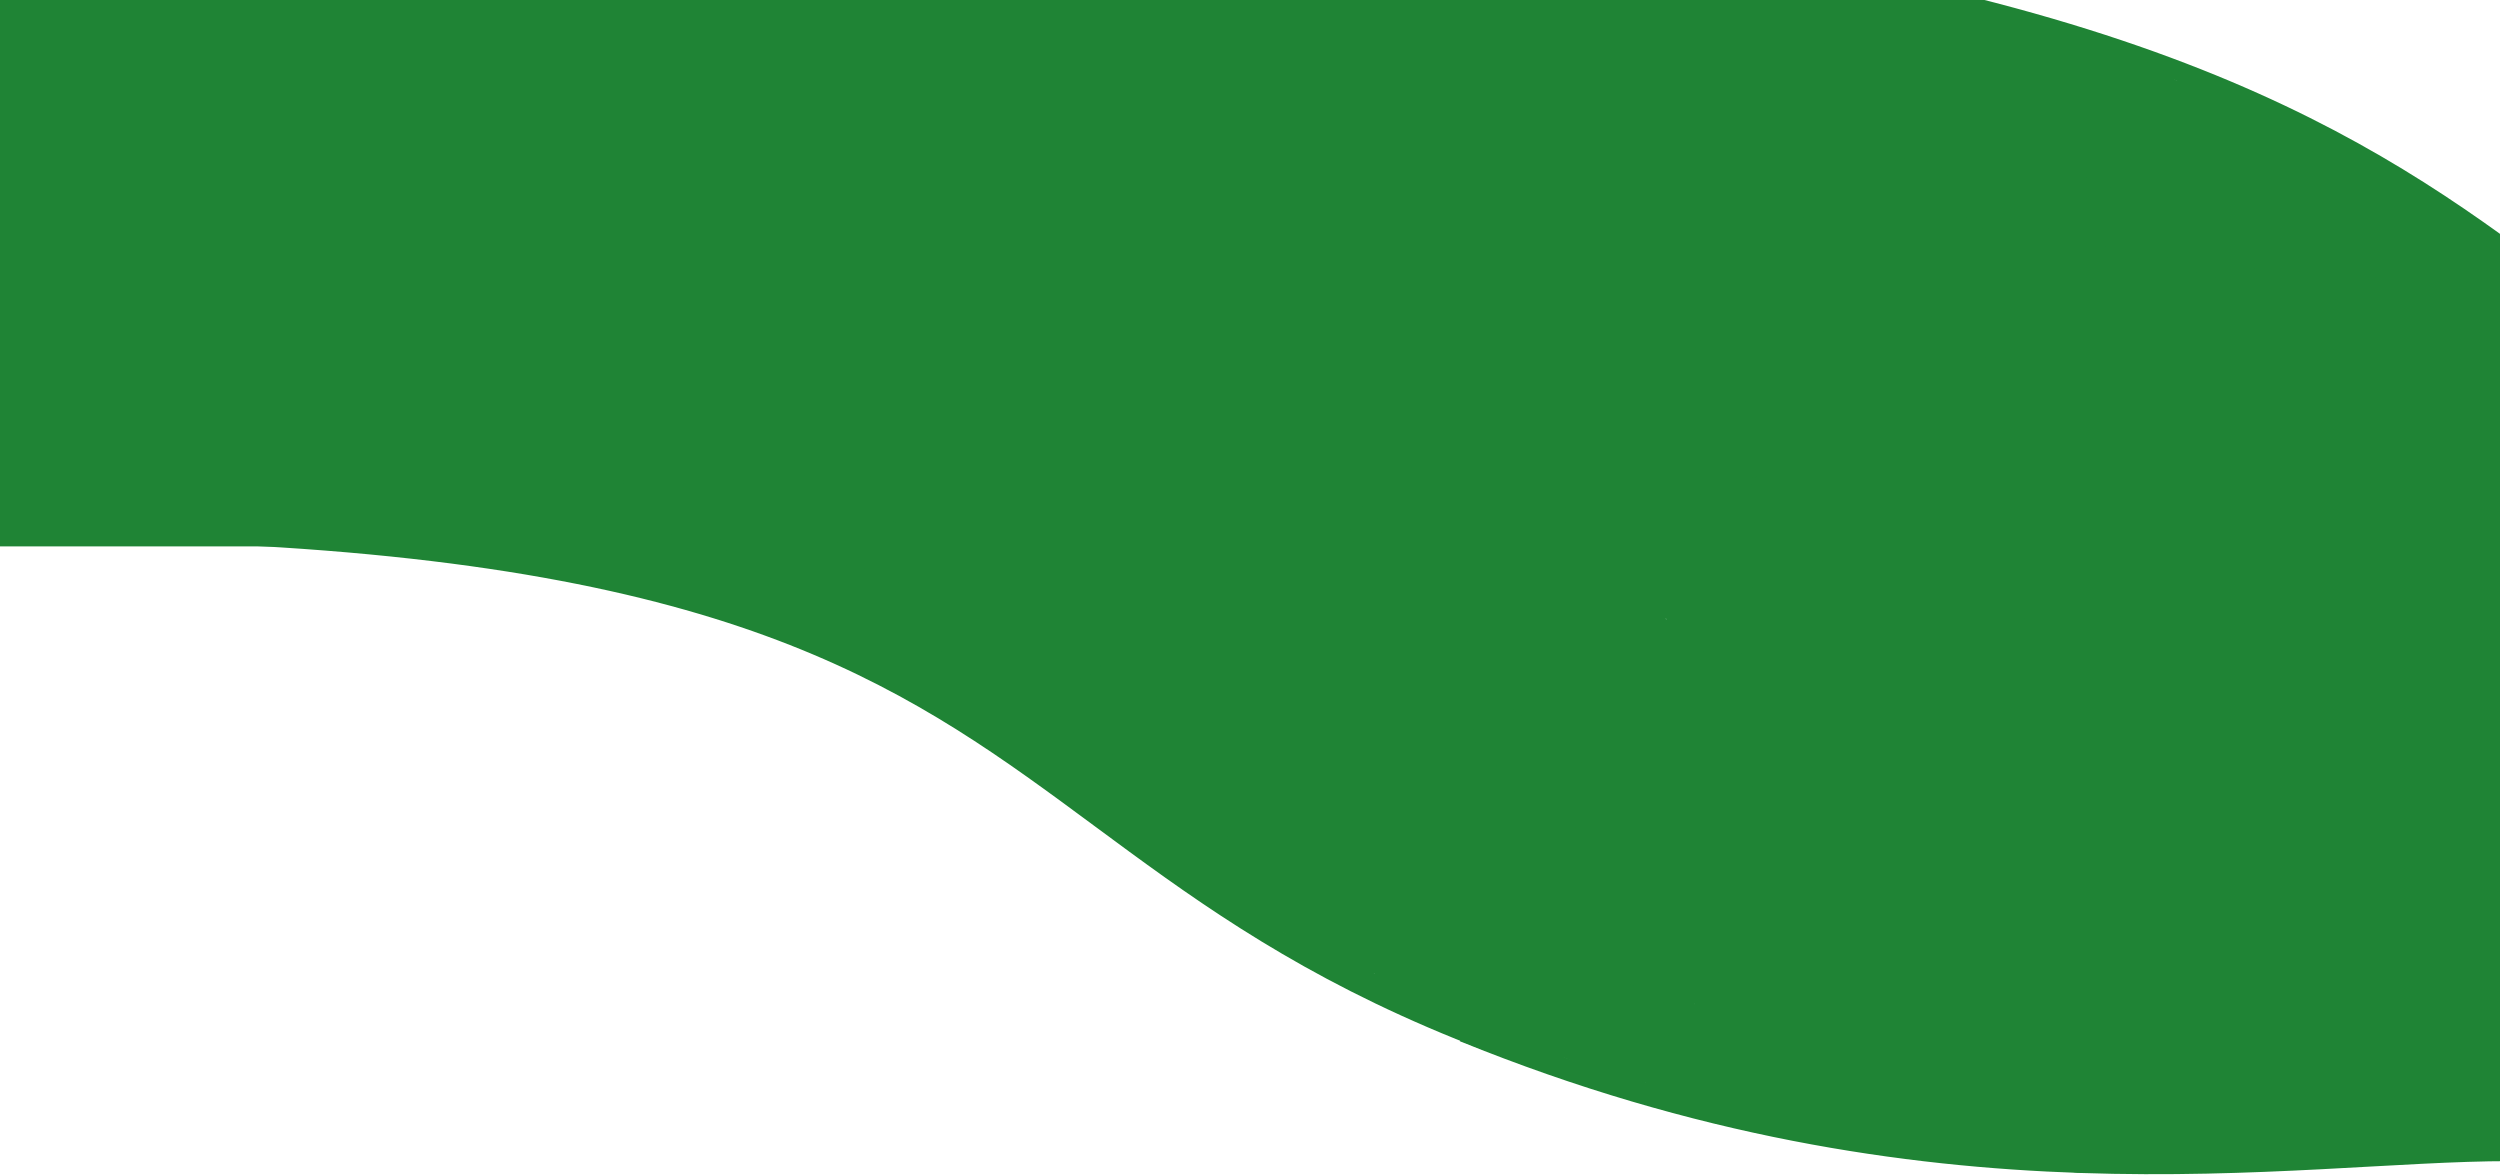 <svg width="1280" height="602" viewBox="0 0 1280 602" fill="none" xmlns="http://www.w3.org/2000/svg">
<g filter="url(#filter0_d_57_371)">
<rect x="-48" width="982.657" height="279.753" fill="#1F8435"/>
<path d="M10.96 271.373C638.55 271.373 449.88 493.113 953 584" stroke="#1F8435" stroke-width="10"/>
<path d="M421.517 240.049C444.492 243.981 457.66 260.996 469.206 270.463C483.766 282.401 497.244 294.545 512.559 306.248C529.824 319.441 543.203 333.685 560.409 346.852C567.444 352.236 577.243 365.19 592.522 366.443C597.453 366.847 619.899 368.149 622.549 365.337C633.169 354.062 618.976 332.109 613.236 321.099C604.584 304.507 595.864 286.833 582.085 271.016C581.013 269.784 571.809 257.844 571.809 262.8C571.809 279.542 560.248 295.733 560.248 312.647C560.248 320.442 559.926 328.007 557.358 335.713C556.484 338.337 555.279 345.754 552.862 343.376C544.43 335.079 539.616 324.536 533.754 315.885C520.441 296.236 509.539 276.474 499.874 256.323C490.49 236.756 479.322 216.71 479.322 196.444C479.322 196.343 500.021 211.374 503.728 216.035C526.067 244.122 522.957 276.229 551.096 303.483C551.272 303.654 563.736 313.591 565.386 310.04C570.526 298.978 566.028 285.126 566.028 273.86C566.028 267.751 566.028 261.642 566.028 255.533C566.028 254.562 565.956 251.984 567.313 252.689C586.196 262.495 591.638 281.447 599.427 293.767C612.798 314.918 631.812 336.877 632.504 359.333C632.989 375.075 632.275 390.829 632.504 406.572C632.629 415.214 639.825 440.681 634.27 432.483C624.611 418.227 616.641 403.891 605.207 389.904C587.869 368.694 566.917 348.102 553.504 326.155C542.893 308.791 537.126 254.227 537.126 272.359C537.126 288.314 553.369 303.498 561.854 318.571C567.669 328.903 568.544 339.904 571.167 350.486C573.225 358.79 577.739 366.521 581.122 374.658C583.554 380.508 580.672 380.053 584.654 376.238C602.811 358.843 611.197 336.046 617.41 316.833C619.729 309.662 618.053 314.065 618.053 318.255" stroke="#1F8435" stroke-width="19" stroke-linecap="round"/>
<path d="M284.793 274.596C291.337 275.669 297.284 277.312 303.718 278.463C306.676 278.993 309.264 280.397 312.307 280.397C320.697 280.397 330.437 281.06 338.512 282.331C350.079 284.152 326.357 282.568 323.808 282.331C314.388 281.457 305.817 280.471 296.876 278.75C289.485 277.327 280.622 276.53 272.71 276.53C265.226 276.53 267.243 276.53 275.039 276.53C301.672 276.53 326.38 278.759 351.468 282.976C361.264 284.622 370.875 286.361 380.438 288.311C386.864 289.622 386.788 289.486 378.4 289.386C358.105 289.142 336.366 286.924 317.257 283.477C307.171 281.658 296.813 278.589 285.812 278.463C278.414 278.379 274.288 276.956 267.76 275.885" stroke="#1F8435" stroke-width="19" stroke-linecap="round"/>
<path d="M366.026 289.422C368.976 295.517 386.515 302.315 398.927 302.994C404.571 303.302 406.584 305.133 411.156 306.324C416.41 307.693 419.972 308.871 424.185 310.944C431.656 314.62 439.81 317.489 448.57 320.362" stroke="#1F8435" stroke-width="19" stroke-linecap="round"/>
<path d="M430.227 282.331C436.413 282.5 444.063 285.844 448.278 287.918C455.426 291.434 462.551 295.553 469.096 299.377C480.025 305.762 492.23 313.324 497.63 321.293C499.674 324.311 495.881 319.501 493.772 321.257C490.694 323.82 492.053 327.343 488.895 329.744C487.702 330.651 477.879 330.031 475.356 330.031C473.437 330.031 463.655 330.221 462.254 330.819C456.995 333.061 478.335 343.38 483.29 344.534C488.566 345.764 490.944 348.515 494.864 350.515C498.915 352.582 502.767 354.905 505.928 357.319C508.26 359.099 512.425 359.848 514.735 361.616C519.261 365.08 527.849 367.254 534.17 369.709C542.052 372.77 543.412 377.096 549.747 380.452C558.831 385.265 566.487 391.976 574.204 397.355C582.237 402.953 588.723 409.131 597.205 414.616C603.834 418.902 608.544 424.02 614.384 428.618C617.284 430.9 619.26 433.444 622.172 435.672C624.944 437.794 628.547 439.32 630.689 441.76C633.526 444.993 638.644 446.937 643.136 449.638C645.134 450.84 656.271 456.642 649.032 453.792" stroke="#1F8435" stroke-width="19" stroke-linecap="round"/>
<path d="M671.305 463.461C675.889 467.295 678.921 471.208 684.916 474.67C688.412 476.689 692.074 477.547 695.616 479.29C701.503 482.186 708.978 484.207 715.124 486.989C717.295 487.972 730.036 494.966 725.023 490.033C720.753 485.831 728.787 499.625 734.777 503.283C737.9 505.19 742.982 508.258 746.86 509.657C753.193 511.942 760.982 513.807 766.804 516.354C768.815 517.233 770.143 518.409 772.336 519.219C775.648 520.44 780.438 520.733 784.055 521.833C798.171 526.122 806.448 532.154 818.048 537.589C827.585 542.058 843.167 544.556 854.734 547.402C865.496 550.049 875.229 551.917 885.16 554.993C889.222 556.252 896.027 556.949 897.971 558.861" stroke="#1F8435" stroke-width="19" stroke-linecap="round"/>
<path d="M379.128 250.746C379.128 256.601 383.085 259.563 389.901 264.426C398.723 270.719 404.567 277.202 412.32 283.764C418.27 288.798 423.623 293.882 428.916 299.09" stroke="#1F8435" stroke-width="19" stroke-linecap="round"/>
<path d="M439.398 299.091C445.929 302.143 453.025 305.028 459.779 307.972C469.32 312.129 480.571 315.031 489.768 319.324C495.541 322.018 500.232 324.642 505.636 327.453C509.428 329.424 511.077 332.027 514.808 333.97C517.794 335.526 520.656 338.543 521.868 340.631C523.473 343.393 528.891 345.223 531.695 347.721C537.067 352.507 545.018 356.742 552.003 360.971C554.681 362.593 555.68 364.408 557.899 366.128C562.595 369.769 561.247 365.981 561.247 363.55" stroke="#1F8435" stroke-width="19" stroke-linecap="round"/>
<path d="M652.962 270.084C656.728 272.598 659.365 275.536 661.842 278.392C669.304 286.993 676.159 295.74 683.388 304.39C695.165 318.483 704.663 333.085 713.741 347.65C718.485 355.26 717.422 357.691 701.658 360.649C692.519 362.364 682.972 363.93 673.052 363.335C658.552 362.465 652.036 355.688 646.557 349.798C634.297 336.62 623.317 321.375 622.827 306.682C622.441 295.097 627.701 284.036 629.451 272.555C630.044 268.668 630.943 264.783 631.926 260.916C632.342 259.278 633.078 258.893 633.309 260.558C634.262 267.432 637.24 274.008 637.24 281.042C637.24 290.222 636.688 299 641.971 307.9C652.792 326.129 656.074 345.579 668.685 363.478C670.355 365.849 673.059 371.123 677.274 369.709C680.902 368.492 681.552 356.603 681.86 355.456C684.637 345.104 687.028 334.684 687.028 324.229C687.028 321.77 687.001 329.147 687.028 331.606C687.083 336.84 686.992 342.195 688.92 347.363C691.203 353.48 697.874 358.855 703.187 364.409C716.009 377.814 727.235 391.318 727.644 406.307C727.695 408.171 728.52 410.826 727.644 412.682C725.721 416.757 711.353 419.681 704.497 420.918C691.75 423.218 682.101 422.272 672.906 417.409C664.288 412.851 663.524 408.704 663.444 402.583C663.372 397.076 662.03 391.613 668.393 386.755C675.768 381.125 694.248 387.657 699.693 390.98C708.332 396.254 711.708 403.879 715.415 410.175C721.853 421.107 727.545 432.209 730.483 443.515C731.469 447.312 735.221 451.996 726.479 453.291C722.356 453.902 717.318 454.983 713.96 453.005C707.346 449.108 703.493 442.839 701.731 437.928C700.187 433.624 699.514 429.398 698.819 425.072C698.624 423.857 693.198 422.603 690.958 422.351C682.599 421.411 681.122 428.855 679.821 431.339C676.207 438.244 665.098 450.755 679.166 456.908C682.506 458.369 683.349 456.201 684.043 456.621C695.756 463.714 707.839 470.719 721.53 476.926C740.734 485.632 759.713 494.674 783.255 500.418C784.929 500.826 800.016 505.497 802.108 502.925C804.15 500.412 803.601 497.036 804.51 494.402C806.843 487.637 811.329 481.355 812.517 474.491C813.561 468.452 814.118 462.358 814.118 456.299C814.118 448.022 816.824 437.838 811.643 429.799C808.833 425.44 801.368 414.919 791.116 413.326C787.473 412.76 775.059 428.552 773.938 430.086C765.804 441.215 766.975 455.998 769.571 467.544C770.873 473.334 776.006 478.526 780.344 483.873C784.088 488.489 787.261 493.405 793.227 497.481C800.821 502.67 807.393 505.776 810.77 512.128C811.458 513.424 814.596 517.349 810.333 518.072C805.472 518.897 797.318 518.366 793.155 516.962C757.006 504.775 752.339 479.573 755.45 460.059C756.441 453.838 770.031 445.517 780.78 442.476C788.339 440.338 784.322 437.123 784.056 433.13C783.417 423.538 788.45 411.743 776.922 403.371C774.264 401.44 771.417 399.798 767.387 398.608C763.727 397.528 760.992 396.343 758.871 394.454C750.967 387.418 746.667 378.917 742.93 371.141C739.867 364.77 736.99 358.286 736.816 351.732C736.75 349.274 736.816 346.813 736.816 344.355C736.816 344.202 736.716 339.73 737.471 339.879C741.355 340.643 739.436 351.553 739.436 353.093C739.436 365.221 739.947 377.136 744.968 389.047C748.164 396.627 749.7 404.395 753.193 411.93C755.99 417.964 761.44 423.549 763.311 429.728C765.678 437.546 767.443 445.23 766.95 453.148C766.799 455.575 763.965 455.142 759.526 454.795C735.217 452.894 728.671 440.761 720.074 430.838C713.131 422.823 704.304 414.058 700.93 405.376C697.919 397.627 698.87 389.368 698.819 381.526C698.788 376.608 698.109 371.457 699.402 366.558C702.441 355.037 710.863 343.654 718.473 332.717C720.859 329.286 723.041 325.64 727.135 322.582C729.536 320.788 732.333 319.06 733.904 317.032C735.851 314.517 740.246 318.146 742.784 319.431C757.54 326.898 761.71 337.402 761.71 347.435" stroke="#1F8435" stroke-width="19" stroke-linecap="round"/>
<path d="M806.256 268.15C796.451 286.675 786.695 304.849 779.979 323.728C776.168 334.444 772.895 345.348 767.969 355.958C764.968 362.422 759.603 368.64 756.25 375.081C755.96 375.638 754.822 380.827 751.956 378.304C745.357 372.495 742.948 365.413 741.765 358.894C740.11 349.776 740.746 340.536 740.746 331.392C740.746 324.451 739.783 317.295 743.002 310.478C747.973 299.952 769.571 292.543 769.571 281.687C769.571 279.267 769.008 278.139 763.238 277.855C750.968 277.251 742.421 285.618 734.996 289.207C728.244 292.47 720.292 295.255 712.213 297.658C709.471 298.474 703.211 300.874 699.474 300.308C692.787 299.296 690.958 291.308 690.958 288.491C690.958 283.917 703.553 282.596 711.339 281.83C713.326 281.634 719.173 281.124 719.783 282.474C722.054 287.503 723.713 292.086 723.713 297.264C723.713 304 725.007 309.16 733.904 314.525C749.359 323.845 762.392 333.862 774.811 344.212C783.335 351.315 796.722 359.624 800.579 367.847C802.172 371.243 801.016 375.284 801.016 378.733C801.016 390.297 800.698 401.872 801.161 413.434C801.693 426.703 804.864 439.948 805.965 453.22C806.493 459.586 803.988 466.325 809.168 472.271C813.797 477.585 817.115 483.147 821.761 488.457C823.495 490.439 828.575 492.788 829.258 494.903C831.656 502.329 828.872 510.514 828.603 518.001C828.46 521.975 828.53 525.951 828.53 529.926C828.53 535.76 837.542 535.568 846.291 536.945C849.556 537.459 852.763 537.902 856.044 538.377C859.763 538.915 860.687 540.874 864.488 541.314C871.299 542.102 878.373 542.258 885.16 543.248C890.878 544.081 890.11 542.012 890.11 539.81C890.11 535.689 890.455 531.531 889.819 527.419C888.087 516.235 887.797 504.969 887.489 493.757C887.3 486.851 884.869 480.032 884.869 473.13" stroke="#1F8435" stroke-width="19" stroke-linecap="round"/>
<path d="M880.939 464.751C880.939 449.824 879.628 434.852 879.628 419.88C879.628 414.974 878.615 410.389 877.299 405.52C874.636 395.668 874.492 386.008 874.388 376.083C874.196 357.903 870.71 339.873 869.074 321.759C867.895 308.711 867.837 295.684 867.837 282.618C867.837 277.97 853.019 278.464 845.563 278.464" stroke="#1F8435" stroke-width="19" stroke-linecap="round"/>
<path d="M841.632 278.464C840.086 280.08 838.077 281.388 836.464 282.976C835.304 284.117 835.23 285.035 834.862 286.27C833.411 291.15 830.042 295.837 828.093 300.666C824.557 309.43 827.22 319.718 827.22 328.563C827.22 350.158 825.919 371.152 836.901 392.162C848.588 414.524 853.424 437.066 853.424 460.167C853.424 482.322 853.424 504.477 853.424 526.631" stroke="#1F8435" stroke-width="19" stroke-linecap="round"/>
<path d="M853.424 526.631C853.034 522.984 850.262 519.886 847.456 516.533C842.55 510.672 840.441 504.763 837.047 498.699C833.486 492.338 831.462 485.913 829.913 479.361C829.082 475.846 826.681 472.593 825.91 469.084C825.346 466.519 823.032 464.195 822.27 461.599C819.394 451.791 815.381 442.003 813.099 432.163C809.396 416.19 809.147 400.351 808.877 384.32C808.667 371.823 803.385 359.293 805.602 346.862C806.561 341.484 806.257 336.069 806.257 330.676C806.257 325.919 805.888 321.035 807.858 316.351C811.497 307.698 821.027 299.07 829.841 291.499C841.889 281.148 854.864 270.707 871.403 261.919C878.679 258.053 886.877 254.44 895.497 251.319C899.825 249.752 901.52 248.705 901.975 251.391C903.379 259.68 902.39 268.149 900.301 276.458C899.208 280.803 893.952 284.57 892.731 288.777C891.851 291.806 889.193 294.816 888.145 297.909C886.546 302.629 884.869 307.449 884.869 312.233C884.869 319.032 882.825 326.652 886.18 333.254" stroke="#1F8435" stroke-width="19" stroke-linecap="round"/>
<rect x="890.11" y="274.596" width="62.89" height="302.958" fill="#1F8435"/>
</g>
<g filter="url(#filter1_d_57_371)">
<rect x="1932.99" y="591.84" width="982.657" height="288.076" transform="rotate(-179.801 1932.99 591.84)" fill="#1F8435"/>
<path d="M1875 312.191C1247.42 310.016 1436.88 82.335 934.084 -13" stroke="#1F8435" stroke-width="10"/>
<path d="M1464.34 343.023C1441.38 338.895 1428.27 321.329 1416.76 311.54C1402.24 299.196 1388.81 286.644 1373.53 274.54C1356.31 260.895 1342.99 246.181 1325.83 232.563C1318.81 226.994 1309.06 213.621 1293.78 212.278C1288.85 211.844 1266.41 210.425 1263.75 213.313C1253.09 224.886 1267.21 247.541 1272.91 258.898C1281.5 276.014 1290.16 294.243 1303.88 310.579C1304.95 311.851 1314.11 324.179 1314.13 319.075C1314.19 301.835 1325.81 285.202 1325.87 267.786C1325.89 259.758 1326.24 251.97 1328.84 244.043C1329.72 241.345 1330.95 233.711 1333.36 236.168C1341.76 244.741 1346.54 255.614 1352.37 264.543C1365.61 284.822 1376.45 305.21 1386.04 325.994C1395.35 346.176 1406.45 366.856 1406.38 387.725C1406.38 387.829 1385.73 372.279 1382.04 367.467C1359.8 338.468 1363.03 305.416 1334.99 277.254C1334.81 277.077 1322.38 266.801 1320.72 270.452C1315.54 281.825 1319.99 296.105 1319.95 307.706C1319.93 313.997 1319.9 320.288 1319.88 326.579C1319.88 327.579 1319.94 330.233 1318.59 329.503C1299.74 319.339 1294.36 299.805 1286.62 287.092C1273.32 265.265 1254.39 242.586 1253.78 219.46C1253.35 203.249 1254.12 187.028 1253.95 170.816C1253.85 161.917 1246.75 135.667 1252.27 144.128C1261.88 158.842 1269.8 173.632 1281.18 188.074C1298.45 209.975 1319.32 231.252 1332.66 253.899C1343.21 271.817 1348.78 328.024 1348.84 309.352C1348.9 292.922 1332.71 277.231 1324.28 261.679C1318.5 251.02 1317.67 239.689 1315.08 228.784C1313.05 220.225 1308.57 212.249 1305.21 203.857C1302.8 197.825 1305.68 198.303 1301.69 202.218C1283.47 220.067 1275 243.513 1268.72 263.276C1266.37 270.653 1268.07 266.125 1268.08 261.81" stroke="#1F8435" stroke-width="19" stroke-linecap="round"/>
<path d="M1455.78 299.454C1449.59 299.258 1441.95 295.789 1437.75 293.639C1430.61 289.993 1423.5 285.727 1416.97 281.766C1406.06 275.154 1393.89 267.325 1388.51 259.099C1386.48 255.985 1390.26 260.951 1392.37 259.15C1395.46 256.521 1394.11 252.889 1397.28 250.427C1398.48 249.497 1408.3 250.17 1410.82 250.179C1412.74 250.185 1422.52 250.023 1423.92 249.413C1429.19 247.122 1407.89 236.423 1402.94 235.217C1397.67 233.932 1395.3 231.091 1391.39 229.018C1387.34 226.876 1383.5 224.469 1380.35 221.973C1378.02 220.132 1373.86 219.346 1371.55 217.518C1367.04 213.935 1358.46 211.666 1352.15 209.117C1344.28 205.937 1342.93 201.478 1336.61 198C1327.54 193.012 1319.91 186.075 1312.21 180.51C1304.2 174.717 1297.73 168.333 1289.27 162.656C1282.66 158.219 1277.97 152.932 1272.14 148.178C1269.25 145.817 1267.28 143.191 1264.38 140.886C1261.62 138.692 1258.02 137.108 1255.89 134.588C1253.06 131.249 1247.95 129.229 1243.47 126.432C1241.47 125.188 1230.36 119.175 1237.59 122.134" stroke="#1F8435" stroke-width="19" stroke-linecap="round"/>
<path d="M1215.35 112.1C1210.78 108.137 1207.76 104.097 1201.78 100.511C1198.29 98.42 1194.63 97.524 1191.09 95.717C1185.22 92.714 1177.75 90.606 1171.61 87.721C1169.45 86.701 1156.73 79.455 1161.72 84.552C1165.98 88.893 1157.99 74.662 1152.02 70.874C1148.9 68.9 1143.83 65.723 1139.96 64.269C1133.63 61.894 1125.85 59.946 1120.04 57.304C1118.03 56.391 1116.71 55.175 1114.52 54.334C1111.21 53.065 1106.42 52.746 1102.81 51.602C1088.71 47.136 1080.45 40.896 1068.87 35.259C1059.35 30.624 1043.78 27.998 1032.22 25.027C1021.47 22.264 1011.74 20.306 1001.82 17.104C997.763 15.795 990.96 15.053 989.023 13.077" stroke="#1F8435" stroke-width="19" stroke-linecap="round"/>
<path d="M1233 311.294C1229.24 308.691 1226.62 305.657 1224.15 302.708C1216.72 293.825 1209.89 284.794 1202.7 275.861C1190.97 261.309 1181.52 246.239 1172.5 231.21C1167.78 223.356 1168.85 220.857 1184.63 217.866C1193.77 216.131 1203.33 214.552 1213.24 215.199C1227.74 216.145 1234.23 223.146 1239.69 229.23C1251.9 242.842 1262.83 258.579 1263.27 273.711C1263.61 285.643 1258.31 297.014 1256.52 308.831C1255.91 312.831 1255 316.828 1254 320.807C1253.58 322.492 1252.84 322.887 1252.62 321.171C1251.69 314.089 1248.74 307.307 1248.76 300.064C1248.79 290.611 1249.38 281.574 1244.13 272.391C1233.37 253.582 1230.16 233.542 1217.61 215.067C1215.95 212.619 1213.26 207.18 1209.04 208.621C1205.41 209.861 1204.72 222.101 1204.41 223.281C1201.59 233.932 1199.17 244.654 1199.13 255.419C1199.12 257.951 1199.17 250.355 1199.15 247.823C1199.12 242.434 1199.23 236.919 1197.32 231.591C1195.06 225.284 1188.41 219.727 1183.11 213.989C1170.34 200.14 1159.16 186.196 1158.8 170.759C1158.76 168.84 1157.95 166.103 1158.83 164.195C1160.77 160.005 1175.14 157.044 1182 155.794C1194.76 153.47 1204.4 154.478 1213.58 159.517C1222.18 164.241 1222.93 168.514 1222.99 174.817C1223.04 180.488 1224.37 186.118 1217.99 191.099C1210.59 196.87 1192.13 190.08 1186.7 186.639C1178.08 181.178 1174.73 173.315 1171.05 166.819C1164.65 155.539 1159 144.088 1156.1 132.435C1155.13 128.522 1151.39 123.686 1160.14 122.382C1164.26 121.767 1169.3 120.672 1172.66 122.72C1179.26 126.755 1183.09 133.224 1184.83 138.288C1186.36 142.725 1187.02 147.079 1187.7 151.536C1187.89 152.788 1193.31 154.099 1195.55 154.366C1203.9 155.363 1205.41 147.702 1206.72 145.149C1210.36 138.051 1221.51 125.206 1207.46 118.822C1204.13 117.306 1203.28 119.535 1202.58 119.1C1190.9 111.756 1178.84 104.5 1165.17 98.061C1146 89.029 1127.05 79.653 1103.53 73.657C1101.86 73.23 1086.79 68.368 1084.69 71.01C1082.63 73.59 1083.17 77.068 1082.25 79.778C1079.9 86.736 1075.39 93.189 1074.18 100.253C1073.11 106.468 1072.53 112.741 1072.51 118.981C1072.48 127.504 1069.74 137.981 1074.89 146.277C1077.68 150.777 1085.11 161.636 1095.36 163.311C1099 163.907 1111.47 147.688 1112.6 146.113C1120.77 134.681 1119.65 119.454 1117.1 107.556C1115.82 101.589 1110.7 96.225 1106.38 90.703C1102.65 85.937 1099.5 80.865 1093.55 76.646C1085.97 71.276 1079.41 68.055 1076.06 61.503C1075.37 60.166 1072.25 56.113 1076.52 55.383C1081.38 54.551 1089.53 55.126 1093.69 56.586C1129.79 69.261 1134.37 95.229 1131.19 115.312C1130.18 121.715 1116.56 130.236 1105.8 133.33C1098.23 135.506 1102.24 138.83 1102.49 142.944C1103.09 152.822 1098.02 164.951 1109.52 173.612C1112.17 175.61 1115.01 177.311 1119.03 178.55C1122.69 179.675 1125.42 180.905 1127.54 182.857C1135.41 190.129 1139.68 198.898 1143.39 206.918C1146.43 213.49 1149.29 220.176 1149.44 226.926C1149.5 229.457 1149.42 231.991 1149.41 234.523C1149.41 234.68 1149.49 239.285 1148.74 239.13C1144.86 238.329 1146.82 227.101 1146.82 225.516C1146.87 213.026 1146.4 200.756 1141.42 188.473C1138.25 180.656 1136.74 172.652 1133.28 164.881C1130.5 158.658 1125.07 152.888 1123.22 146.519C1120.88 138.46 1119.15 130.541 1119.67 122.389C1119.83 119.891 1122.66 120.346 1127.1 120.719C1151.4 122.76 1157.9 135.277 1166.46 145.525C1173.38 153.802 1182.17 162.859 1185.52 171.81C1188.5 179.801 1187.52 188.302 1187.54 196.377C1187.55 201.442 1188.22 206.748 1186.91 211.789C1183.82 223.642 1175.36 235.334 1167.71 246.571C1165.31 250.095 1163.12 253.842 1159.02 256.977C1156.61 258.815 1153.8 260.586 1152.23 262.669C1150.27 265.251 1145.89 261.499 1143.35 260.167C1128.63 252.427 1124.49 241.596 1124.53 231.265" stroke="#1F8435" stroke-width="19" stroke-linecap="round"/>
<path d="M1079.7 312.753C1089.57 293.711 1099.39 275.03 1106.17 255.613C1110.02 244.592 1113.34 233.375 1118.3 222.466C1121.32 215.82 1126.71 209.436 1130.09 202.815C1130.38 202.242 1131.54 196.903 1134.39 199.511C1140.97 205.516 1143.35 212.816 1144.51 219.533C1146.14 228.929 1145.47 238.441 1145.44 247.858C1145.41 255.004 1146.35 262.377 1143.1 269.385C1138.1 280.208 1116.47 287.762 1116.43 298.941C1116.42 301.433 1116.98 302.597 1122.75 302.909C1135.02 303.573 1143.6 294.987 1151.03 291.317C1157.8 287.98 1165.76 285.14 1173.85 282.693C1176.59 281.863 1182.86 279.413 1186.6 280.009C1193.28 281.074 1195.08 289.307 1195.07 292.207C1195.05 296.917 1182.45 298.234 1174.66 298.996C1172.68 299.19 1166.83 299.695 1166.22 298.303C1163.97 293.117 1162.33 288.391 1162.35 283.059C1162.37 276.123 1161.09 270.805 1152.22 265.25C1136.8 255.599 1123.8 245.239 1111.42 234.538C1102.92 227.194 1089.56 218.592 1085.73 210.111C1084.15 206.608 1085.32 202.451 1085.33 198.899C1085.38 186.991 1085.73 175.073 1085.31 163.166C1084.83 149.5 1081.7 135.85 1080.65 122.18C1080.15 115.623 1082.67 108.692 1077.52 102.551C1072.91 97.062 1069.61 91.323 1064.98 85.839C1063.25 83.792 1058.18 81.356 1057.51 79.176C1055.14 71.52 1057.95 63.102 1058.24 55.393C1058.4 51.301 1058.35 47.207 1058.36 43.114C1058.38 37.106 1049.37 37.273 1040.62 35.825C1037.36 35.284 1034.16 34.816 1030.88 34.316C1027.16 33.749 1026.24 31.729 1022.44 31.263C1015.63 30.427 1008.56 30.242 1001.78 29.2C996.063 28.322 996.824 30.455 996.816 32.723C996.801 36.966 996.441 41.247 997.063 45.483C998.755 57.006 999.004 68.608 999.272 80.154C999.437 87.267 1001.84 94.297 1001.82 101.404" stroke="#1F8435" stroke-width="19" stroke-linecap="round"/>
<path d="M1005.72 110.046C1005.67 125.417 1006.92 140.839 1006.87 156.256C1006.85 161.308 1007.85 166.033 1009.15 171.051C1011.78 181.206 1011.88 191.153 1011.95 201.373C1012.08 220.096 1015.5 238.674 1017.07 257.332C1018.21 270.772 1018.22 284.187 1018.17 297.642C1018.16 302.428 1032.97 301.971 1040.43 301.997" stroke="#1F8435" stroke-width="19" stroke-linecap="round"/>
<path d="M1044.36 302.01C1045.91 300.351 1047.93 299.011 1049.55 297.382C1050.71 296.211 1050.79 295.266 1051.16 293.995C1052.63 288.975 1056.01 284.161 1057.98 279.194C1061.55 270.182 1058.92 259.579 1058.95 250.471C1059.03 228.233 1060.4 206.62 1049.5 184.946C1037.89 161.879 1033.14 138.65 1033.22 114.862C1033.3 92.048 1033.38 69.234 1033.45 46.42" stroke="#1F8435" stroke-width="19" stroke-linecap="round"/>
<path d="M1033.45 46.42C1033.83 50.178 1036.59 53.377 1039.39 56.84C1044.27 62.892 1046.36 68.984 1049.73 75.24C1053.27 81.803 1055.27 88.426 1056.8 95.178C1057.62 98.801 1060.01 102.159 1060.76 105.775C1061.32 108.417 1063.62 110.819 1064.38 113.495C1067.22 123.604 1071.2 133.697 1073.44 143.838C1077.09 160.299 1077.28 176.61 1077.49 193.119C1077.66 205.989 1082.9 218.91 1080.64 231.702C1079.66 237.237 1079.94 242.814 1079.92 248.368C1079.91 253.266 1080.26 258.296 1078.27 263.113C1074.6 272.011 1065.04 280.862 1056.2 288.628C1044.11 299.245 1031.1 309.952 1014.53 318.944C1007.24 322.899 999.031 326.592 990.4 329.776C986.066 331.374 984.367 332.446 983.922 329.679C982.548 321.139 983.567 312.421 985.686 303.872C986.794 299.402 992.063 295.541 993.3 291.213C994.19 288.097 996.859 285.006 997.918 281.826C999.534 276.971 1001.23 272.013 1001.24 267.087C1001.27 260.085 1003.34 252.246 1000.01 245.436" stroke="#1F8435" stroke-width="19" stroke-linecap="round"/>
<rect x="995.87" y="305.825" width="62.89" height="311.971" transform="rotate(-179.801 995.87 305.825)" fill="#1F8435"/>
</g>
<path d="M370 163C392.908 235.501 443.068 291.276 495.111 345.333C500.153 350.57 514.021 368.876 524.111 362.667C548.072 347.921 573.801 343.888 600.667 335.444C630.679 326.012 666.113 318.239 690.667 297.444C701.265 288.469 702.089 277.105 703.556 264.556C703.972 260.994 707.964 246.453 702.667 254.778C698.031 262.062 693.379 269.115 690 277" stroke="#1F8435" stroke-width="4" stroke-linecap="round"/>
<path d="M592 109C604.939 134.647 617.847 160.316 631.778 185.444C638.846 198.193 648.56 209.244 655.445 222C661.426 233.084 664.358 245.923 669.556 257.444C675.725 271.119 681.898 284.916 686.778 299.111C688.364 303.726 701.138 336.09 695 341C687.192 347.246 667.838 337.667 663.556 329.778C659.029 321.44 660.717 308.261 661.445 299.444C662.444 287.345 663.067 267.317 670.445 256.778C673.636 252.218 677.052 266.26 677.778 271.778C679.676 286.206 678.247 300.339 674.445 314.333C674.217 315.171 672 326.128 672 321.444C672 312.813 674.905 295.147 670 287.667C667.971 284.573 659.317 284.654 657.778 284.556C640.252 283.43 622.556 283.353 605 283.111C588.676 282.886 575.825 282.4 562.667 292.778C560.794 294.255 554.507 297.132 556.889 297C571.043 296.214 586.796 293.981 598.889 286.111C617.918 273.727 574.434 277.043 571.778 277C548.983 276.628 528.481 274.642 506.889 267.444C465.618 253.687 421.776 257.039 379.222 258.889C364.362 259.535 349.72 264.169 334.667 265.444C321.127 266.592 306.692 268.07 293.334 270.556C287.663 271.61 281.571 269.97 276 271.444C274.571 271.823 271.534 274.813 272.445 273.333C279.763 261.44 294.788 256.101 306 249" stroke="#1F8435" stroke-width="27" stroke-linecap="round"/>
<path d="M238.762 265.844C239.843 266.505 240.591 268.128 241.394 269.11C242.318 270.24 243.12 270.883 244.641 270.883C246.216 270.883 247.567 270.379 249.213 270.379C249.773 270.379 250.333 270.379 250.893 270.379C251.585 270.379 252.076 270.806 252.703 271.088C254.092 271.713 255.581 271.555 257.07 271.555" stroke="#1F8435" stroke-width="27" stroke-linecap="round"/>
<path d="M295.87 273.906C296.066 275.086 297.166 275.682 297.363 276.761C297.55 277.791 297.874 278.76 297.885 279.822C297.888 280.125 297.697 282.21 298.165 282.295C299.67 282.568 301.216 282.808 302.756 282.808C304.699 282.808 306.365 283.281 308.262 283.648C312.284 284.426 316.141 284.488 320.234 284.488C324.231 284.488 328.188 285.148 332.168 285.309C333.369 285.357 334.612 285.228 335.807 285.402C336.748 285.539 337.666 285.785 338.513 286.223C339.003 286.477 339.386 286.878 339.904 287.082C341.416 287.679 342.888 288.443 344.345 289.172C345.343 289.671 346.334 289.739 347.415 289.975C350.421 290.628 353.928 290.843 357.008 290.87C359.001 290.888 360.981 290.853 362.961 291.113C364.889 291.366 366.621 292.096 368.429 292.783C369.664 293.253 370.715 294.01 371.975 294.472C373.562 295.054 375.109 296.019 376.781 296.329C377.849 296.527 379.005 296.413 380.084 296.413C381.028 296.413 381.956 296.471 382.893 296.6C383.632 296.701 385.986 296.667 384.367 297.458C381.752 298.735 378.73 299.954 375.708 299.399C374.588 299.193 373.56 298.73 372.423 298.597C371.615 298.501 370.808 298.353 369.997 298.279C369.03 298.191 369.589 297.966 370.277 297.607C373.911 295.711 378.161 294.84 381.027 291.719C382.121 290.528 383.159 289.292 384.265 288.108C384.92 287.407 385.56 286.73 385.898 285.831" stroke="#1F8435" stroke-width="27" stroke-linecap="round"/>
<path d="M392.28 279.281C394.733 279.994 396.599 280.861 398.644 282.351C399.769 283.171 400.855 284.015 401.947 284.88C403.309 285.958 404.554 287.144 405.885 288.267C407.409 289.553 408.803 291.201 409.935 292.839C410.464 293.605 410.75 293.789 409.916 293.894" stroke="#1F8435" stroke-width="27" stroke-linecap="round"/>
<path d="M376.995 294.565C378.193 296.673 379.481 299.162 382.202 299.259C383.022 299.288 383.845 299.268 384.665 299.268C385.677 299.268 386.705 299.53 387.689 299.772C389.423 300.2 391.073 301.096 392.821 301.583C393.908 301.885 395.874 301.953 396.143 303.3" stroke="#1F8435" stroke-width="27" stroke-linecap="round"/>
<path d="M441.325 272.562C444.453 275.098 447.849 277.408 451.421 279.281C452.715 279.959 454.074 280.5 455.387 281.138C457.675 282.25 459.845 283.512 462.208 284.478C464.431 285.387 466.729 286.063 468.964 286.933C470.062 287.36 470.716 287.991 471.633 288.668C475.273 291.356 477.803 294.817 480.591 298.363C482.873 301.267 485.31 304.659 488.429 306.771C489.413 307.437 490.994 307.794 492.161 307.62C494.633 307.251 494.341 303.473 494.569 301.601C495.15 296.827 495.071 292.06 493.701 287.427C493.121 285.467 493.474 283.195 495.409 282.099C496.806 281.307 498.558 281.137 500.112 280.914C501.321 280.74 502.348 280.265 502.482 281.688C502.837 285.465 503.127 289.158 503.135 292.96C503.147 298.858 503.079 304.768 503.676 310.643C504.103 314.849 505.099 318.983 506.028 323.1C506.403 324.763 506.181 326.015 504.684 327.122C502.037 329.081 498.506 329.164 495.371 329.595C492.23 330.026 489.991 328.296 487.272 326.889C484.949 325.686 483.1 325.272 480.535 325.032C478.234 324.817 476.216 324.189 474.059 323.418C469.718 321.865 465.019 321.872 460.575 320.721C458.302 320.132 456.073 319.735 453.717 319.629C451.793 319.543 449.865 319.625 447.941 319.583C446.188 319.544 444.101 319.749 442.389 319.312C440.144 318.74 438.034 317.521 436.155 316.195C434.76 315.21 432.772 314.858 431.116 314.59C428.98 314.245 427.034 313.34 424.939 312.836C423.696 312.537 422.539 312.378 421.263 312.286C420.584 312.236 420.114 312.322 419.658 311.866C419.298 311.506 418.724 311.467 418.314 311.194" stroke="#1F8435" stroke-width="27" stroke-linecap="round"/>
<path d="M414.955 294.733C412.852 295.484 411.31 296.796 409.375 297.794C408.392 298.301 407.72 298.983 407.256 299.996C406.656 301.31 406.725 302.786 406.725 304.195C406.725 305.097 405.986 305.82 405.549 306.584C405.123 307.329 403.272 306.823 405.157 307.667C406.332 308.192 407.618 308.398 408.796 308.926C409.494 309.239 410.147 309.646 410.793 310.055C411.836 310.717 413.262 310.953 414.134 311.791C415.197 312.814 416.201 313.309 417.605 313.713C418.358 313.93 418.85 314.499 419.648 314.544C421.117 314.625 422.476 314.717 423.922 315.057C424.802 315.264 425.618 315.985 426.469 316.317C427.44 316.695 428.391 317.139 429.399 317.408C430.612 317.732 432.097 317.966 433.216 318.537C434.807 319.351 436.374 319.93 438.134 320.32C440.519 320.848 442.495 321.903 444.749 322.858C446.133 323.444 447.403 324.118 448.902 324.332C449.875 324.471 450.856 324.993 451.655 325.555C452.382 326.067 453.28 326.216 454.109 326.506C454.642 326.693 455.061 327.061 455.574 327.281C456.027 327.475 456.542 327.502 457.001 327.691C458.659 328.375 460.442 328.343 462.115 328.998C463.168 329.41 463.867 330.015 463.664 331.181C463.553 331.82 462.453 332.319 463.263 332.777C463.681 333.014 464.806 333.691 463.664 333.365" stroke="#1F8435" stroke-width="27" stroke-linecap="round"/>
<path d="M435.95 302.964C436.205 307.234 436.664 311.552 437.928 315.654C438.676 318.08 440.427 319.873 441.568 322.111C442.121 323.198 442.811 324.22 443.378 325.303C443.704 325.925 443.769 326.737 444.124 327.318C444.774 328.382 445.878 328.606 446.886 329.166C447.357 329.427 448.126 329.595 448.659 329.744C449.034 329.849 449.426 329.847 449.798 329.968C450.565 330.218 450.967 330.991 451.459 331.573C452.115 332.35 452.82 333.035 453.633 333.645C454.42 334.235 455.4 334.675 456.106 335.362C457.064 336.294 457.715 337.37 458.961 337.993C460.324 338.675 462.099 338.379 463.44 339.094C465.595 340.243 467.718 341.329 469.897 342.435C470.678 342.831 471.273 343.478 472.043 343.853C472.994 344.316 474.034 344.48 475.001 344.88C475.749 345.188 476.283 346.01 476.989 346.438C478.462 347.331 479.604 348.724 481.123 349.536C482.192 350.107 483.239 350.297 484.426 350.413C486.604 350.627 488.875 350.561 491.061 350.488C494.393 350.377 497.179 348.023 499.981 346.466C501.609 345.561 503.108 344.459 504.731 343.545C506.192 342.723 507.632 341.931 508.977 340.923C510.117 340.068 511.03 339.2 511.916 338.068C514.044 335.349 516.47 332.935 518.7 330.304C523.472 324.675 526.597 318.21 529.673 311.567C530.427 309.939 531.347 308.081 531.502 306.258C531.604 305.056 531.601 303.841 531.698 302.637C531.759 301.885 531.763 300.834 532.062 300.127C532.411 299.302 532.393 301.892 532.454 302.786C532.96 310.19 532.809 317.6 533.051 325.013C533.162 328.396 533.425 331.777 533.611 335.156C533.675 336.32 533.569 337.974 534.115 339.066C535.316 341.468 532.075 343.253 530.55 344.226C525.741 347.297 521.287 350.726 516.721 354.136C516.015 354.664 515.743 355.153 515.07 354.453C514.583 353.948 514.039 353.491 513.53 353.007C512.057 351.607 509.975 351.274 508.65 349.676C506.405 346.969 506.326 342.915 506.326 339.579" stroke="#1F8435" stroke-width="27" stroke-linecap="round"/>
<path d="M613.15 273.738C614.554 278.569 616.528 283.734 616.65 288.836C616.683 290.247 616.035 291.584 615.409 292.811C614.001 295.569 612.331 298.125 611.256 301.051C610.05 304.336 608.787 308.529 609.437 312.071C609.622 313.08 610.295 314.928 611.34 315.467C612.171 315.897 613.149 316.016 614.084 316.055C617.678 316.207 622.446 315.272 625.748 314.469C631.231 313.136 634.543 312.053 639.465 309.411C643.668 307.156 647.579 303.994 651.11 300.799C654.031 298.156 656.166 295.201 657.651 291.57C657.844 291.098 658.578 290.253 658.09 290.105C657.466 289.917 655.088 291.457 654.936 291.551C650.814 294.098 647.096 298.165 645.026 302.572C643.591 305.628 644.029 309.273 644.065 312.547C644.083 314.189 644.355 315.628 644.559 317.222C644.942 320.211 642.649 323.641 641.172 326.012C639.85 328.135 638.718 329.701 637.122 331.639C635.691 333.376 633.999 335.475 631.85 336.407C630.986 336.781 628.995 337.107 628.174 337.228C625.176 337.669 622.148 337.933 619.141 338.31C615.62 338.752 612.147 339.343 608.597 338.833C606.216 338.491 603.896 337.773 601.58 337.153C598.042 336.207 594.409 335.428 590.942 334.242C589.816 333.857 588.091 333.209 587.172 332.282C586.134 331.235 585.977 329.338 585.745 327.999C584.93 323.302 583.911 318.276 584.261 313.489C584.595 308.916 587.363 306.365 591.101 304.149C592.398 303.379 593.249 302.943 594.591 302.32C595.04 302.111 596.438 301.306 597.082 301.359C598.148 301.446 596.522 305.725 596.466 305.819C595.251 307.876 593.708 309.262 591.903 310.849C588.52 313.822 584.81 316.481 580.92 318.752C578.645 320.081 577.093 320.769 574.78 321.887C573.596 322.461 572.073 322.959 571.346 324.164C570.328 325.855 570.865 328.148 571.85 329.698C574.074 333.194 577.441 336.263 581.051 338.273C582.678 339.179 584.529 339.696 586.043 340.802C587.755 342.052 589.357 343.694 590.755 345.271C591.847 346.502 592.693 347.947 593.872 349.097C594.986 350.183 596.223 350.57 597.754 350.796C601.754 351.384 605.877 351.82 609.922 351.785C611.927 351.767 613.945 351.582 615.95 351.505C616.425 351.486 616.933 351.484 616.388 350.982C615.392 350.064 614.116 349.529 612.982 348.817" stroke="#1F8435" stroke-width="27" stroke-linecap="round"/>
<path d="M604.752 311.698C601.96 313.413 599.907 315.729 598.37 318.612C597.026 321.133 597.467 323.586 597.082 326.273C596.536 330.083 594.179 333.253 592.062 336.351C589.721 339.777 587.58 343.11 584.158 345.514C579.024 349.122 574.107 352.553 572.074 358.802C571.086 361.839 569.918 366.25 571.533 369.299C572.351 370.843 573.48 372.331 574.538 373.713C576.066 375.71 577.861 376.782 580.193 377.67C582.236 378.447 583.938 379.133 585.427 380.805C587.023 382.595 588.111 384.755 590.074 386.198C590.968 386.856 591.958 387.227 592.958 387.691C593.401 387.897 594.552 388.602 594.348 388.158C593.86 387.096 592.567 386.104 591.819 385.265" stroke="#1F8435" stroke-width="27" stroke-linecap="round"/>
<path d="M492.218 354.864C492.218 358.454 498.217 356.048 499.944 358.093C500.586 358.853 501.187 360.094 502.128 360.481C502.652 360.697 502.952 361.152 503.415 361.452C504.47 362.135 505.793 362.258 506.831 362.964C509.179 364.561 511.498 366.033 513.605 367.965C514.691 368.96 515.646 370.139 516.89 370.951C517.598 371.414 518.396 371.666 519.129 372.071C523.301 374.375 527.339 376.76 531.306 379.405C532.69 380.328 534.16 381.083 535.561 381.971C536.744 382.721 537.743 383.722 538.921 384.481C539.896 385.11 540.991 385.466 541.991 386.049C544.414 387.463 546.96 388.599 549.596 389.558C550.976 390.06 552.313 390.424 553.505 391.284C554.685 392.134 555.785 393 557.098 393.645C559.026 394.591 560.284 396.523 561.81 397.974C563.692 399.763 566.171 400.776 568.025 402.556C569.453 403.927 570.758 405.318 572.299 406.578C572.649 406.865 572.77 407.299 573.11 407.595C573.59 408.012 574.01 408.395 574.445 408.864C575.155 409.631 575.808 410.698 576.871 410.963" stroke="#1F8435" stroke-width="27" stroke-linecap="round"/>
<path d="M579.39 398.198C579.39 399.739 578.926 401.976 579.558 403.405C580.045 404.505 580.66 405.592 581.359 406.568C581.803 407.188 582.507 407.561 582.899 408.192C583.312 408.858 583.925 409.305 584.429 409.918C585.053 410.677 585.101 411.212 585.101 412.149C585.101 412.904 585.101 413.66 585.101 414.416C585.101 415.609 586.407 416.397 587.331 416.898C588.441 417.5 589.533 418.592 590.495 419.418C591.657 420.417 592.771 421.598 593.807 422.721C595.491 424.545 597.434 427.084 599.882 427.928C600.76 428.23 601.602 428.914 602.439 429.327C603.885 430.042 605.128 430.977 606.414 431.949C608.196 433.297 609.981 434.572 612.068 435.411C619.294 438.318 624.849 443.907 631.253 448.177C632.91 449.281 634.104 450.776 635.714 451.928C636.548 452.524 637.445 453.195 638.429 453.523C638.827 453.656 640.091 454.206 640.473 454.037C641.487 453.586 642.163 451.711 642.47 450.771C643.202 448.521 643.048 446.086 643.048 443.753C643.048 441.532 643.043 439.312 643.132 437.091C643.194 435.563 643.152 433.802 643.804 432.379C645.449 428.787 648.868 425.976 651.67 423.318C653.313 421.76 654.825 420.224 656.784 419.082C658.445 418.114 659.899 417.08 660.871 415.368C661.33 414.559 661.914 413.319 661.599 412.345C661.248 411.259 659.473 410.721 658.641 410.32C654.128 408.143 649.636 405.759 644.802 404.357C640.855 403.212 636.825 403.624 632.802 404.058C625.298 404.868 617.849 407.149 610.258 406.634C605.269 406.295 600.394 405.374 595.459 404.637C593.554 404.353 592.798 404.286 590.961 404.114C590.368 404.059 589.311 404.099 588.703 403.825C588.188 403.594 588.684 402.297 588.796 402.061C590.823 397.815 596.459 396.983 600.516 396.015C603.585 395.283 607.017 394.787 609.745 393.085C611.163 392.2 611.537 391.022 611.956 389.483C612.342 388.069 612.309 386.711 612.554 385.303C612.69 384.518 612.807 384.305 613.617 384.257C615.753 384.132 617.783 383.802 619.888 383.436C621.458 383.163 623.027 383.105 624.61 382.97C628.624 382.627 632.836 383.911 636.74 384.705C640.609 385.492 644.236 387.455 647.611 389.455C649.159 390.372 650.093 391.46 651.278 392.786C653.012 394.727 654.831 396.477 656.933 398.021C657.611 398.519 659.407 399.197 659.751 400.121C660.123 401.118 660.553 402.051 660.852 403.069" stroke="#1F8435" stroke-width="27" stroke-linecap="round"/>
<path d="M641.368 356.544C642.18 359.125 643.31 361.236 645.082 363.281C647.036 365.535 648.698 368.087 651.054 369.962C653.21 371.678 655.646 372.987 658.127 374.161C660.294 375.186 662.709 376.363 665.098 376.811C666.166 377.011 667.324 376.945 668.41 377.035" stroke="#1F8435" stroke-width="27" stroke-linecap="round"/>
<path d="M657.157 422.385C657.67 422.601 657.86 423.319 658.108 423.766C658.575 424.605 659.162 425.342 659.695 426.136C660.268 426.991 660.835 427.803 661.449 428.637C663.265 431.101 664.017 435.157 661.776 437.548C660.408 439.007 659.037 440.059 658.332 441.962C657.68 443.725 657.241 445.758 656.849 447.598C656.282 450.254 656.247 453.356 655.01 455.828C654.609 456.63 653.437 457.109 652.696 457.489C652.212 457.738 651.639 457.945 651.278 458.366C650.958 458.74 649.894 458.897 650.625 459.262C652.085 459.992 653.27 461.042 654.815 461.66C655.688 462.01 656.74 462.181 657.549 462.677C658.82 463.457 660.052 464.157 661.44 464.73C663.189 465.453 665.041 466.094 666.451 467.427C667.303 468.232 667.999 469.186 668.914 469.918" stroke="#1F8435" stroke-width="27" stroke-linecap="round"/>
<path d="M680.839 423.057C683.146 425.609 685.423 428.024 688.164 430.139C689.515 431.181 690.946 432.047 692.335 433.023C692.546 433.171 692.626 433.287 692.746 433.508C695.132 437.904 696.515 442.923 696.618 447.925C696.641 449.025 696.718 449.854 695.508 450.192C693.814 450.665 691.564 450.949 689.947 450.136C688.891 449.605 687.852 448.869 686.933 448.13C686.564 447.833 685.577 446.954 686.046 447.019C687.713 447.252 689.372 447.855 691.057 448.102C692.694 448.342 694.314 448.446 695.956 448.587" stroke="#1F8435" stroke-width="27" stroke-linecap="round"/>
<path d="M690.245 368.133C688.783 370.913 686.872 373.845 685.99 376.886C685.793 377.566 685.886 378.316 685.804 379.013C685.703 379.865 685.48 380.696 685.3 381.533C684.468 385.392 684.049 389.266 682.78 393.029C681.32 397.361 679.642 402.02 679.365 406.615C679.268 408.231 679.194 409.906 679.272 411.523C679.306 412.232 679.349 413.144 680.13 413.446C682.962 414.54 686.801 413.424 688.92 411.393C689.995 410.363 691.063 408.854 691.906 407.623C693.34 405.529 691.061 402.897 690.077 401.054" stroke="#1F8435" stroke-width="27" stroke-linecap="round"/>
<path d="M669.418 459.337C669.418 461.123 669.479 462.847 669.717 464.618C669.87 465.763 669.789 466.989 670.09 468.108C670.292 468.862 670.637 469.574 670.892 470.31C671.19 471.171 671.791 471.706 672.227 472.484C672.948 473.772 673.798 475.17 675.231 475.638C676.182 475.949 677.112 476.338 678.068 476.628C679.357 477.018 680.716 476.906 682.034 477.103C682.726 477.207 683.501 477.974 684.068 478.335C684.758 478.774 685.392 479.261 686.028 479.772C687.071 480.611 688.272 480.953 689.415 481.592C689.949 481.89 690.523 482.034 691.085 482.264C691.713 482.52 692.136 482.967 692.69 483.337C693.853 484.112 695.473 484.51 696.759 485.035C697.257 485.238 697.498 485.685 697.916 486.005C698.729 486.629 699.787 487.061 700.771 487.312C702.759 487.819 704.326 488.744 706.155 489.57C710.277 491.431 714.861 491.734 719.154 493.06C721.116 493.666 722.939 494.077 724.51 495.486C724.85 495.791 726.629 497.632 726.441 497.632C725.259 497.632 724.04 497.968 722.821 497.968C721.981 497.968 721.186 497.8 720.348 497.8C719.471 497.8 718.618 497.645 717.754 497.502C717.533 497.465 716.396 497.422 717.194 497.707C720.741 498.974 724.168 500.035 727.486 501.887C729.307 502.903 731.435 503.492 733.412 504.192C734.67 504.638 735.752 505.094 737.051 505.386C738.303 505.669 739.614 506.05 740.839 506.441C742.765 507.054 744.452 508.186 746.233 509.091C747.437 509.703 748.631 510.255 749.779 510.976C751.205 511.871 752.528 512.978 754.202 511.816C755.714 510.766 756.695 508.496 757.216 506.805C757.635 505.442 757.687 504.137 757.766 502.727C757.869 500.9 758.205 499.344 758.877 497.632C760.157 494.369 761.359 491.457 761.891 487.984C762.331 485.108 762.868 482.527 764.261 479.94C765.565 477.518 766.889 475.071 767.956 472.531C768.637 470.911 767.804 470.756 766.314 470.068C762.389 468.256 758.788 467.604 754.444 467.921C746.39 468.511 738.21 470.302 731.265 474.537C729.669 475.511 728.18 476.557 726.731 477.738C725.981 478.348 725.183 479.244 724.332 479.735C723.922 479.972 724.482 478.798 724.584 478.335C724.958 476.638 725.305 474.929 725.573 473.212C726.005 470.448 727.019 465.583 724.678 463.33C723.713 462.402 722.399 462.419 721.15 462.603C716.222 463.326 711.341 464.828 706.482 465.906C706.332 465.939 702.801 467.273 702.6 466.102C702.255 464.094 702.611 461.698 702.637 459.691C702.74 451.787 702.997 443.923 703.365 436.027C703.481 433.547 703.492 431.072 703.524 428.59C703.537 427.551 703.461 426.622 704.615 427.685C707.449 430.295 709.89 433.622 712.351 436.596C713.664 438.183 715.117 439.427 716.774 440.6C720.411 443.174 724.126 445.485 727.916 447.841C730.909 449.701 733.968 451.627 736.379 454.242C737.358 455.303 737.899 456.292 738.115 457.657" stroke="#1F8435" stroke-width="27" stroke-linecap="round"/>
<path d="M732.572 332.357C731.439 332.357 730.923 332.76 730.277 333.607C729.134 335.105 727.993 336.298 727.16 338.03C726.245 339.934 725.557 342.055 724.958 344.077C724.329 346.197 723.358 348.298 722.98 350.478C722.749 351.806 722.912 353.152 722.625 354.472C722.217 356.346 721.81 358.246 721.281 360.09C720.515 362.759 719.443 365.201 717.959 367.536C716.733 369.466 714.877 370.945 713.667 372.929C713.338 373.468 712.815 373.857 712.473 374.422C711.874 375.411 711.164 376.393 710.718 377.464C710.401 378.227 709.913 379.327 710.14 380.17C710.775 382.531 712.806 382.819 714.88 382.708C716.877 382.602 718.339 382.144 719.714 380.693C720.597 379.76 721.208 379.282 722.42 378.752C725.611 377.356 729.365 376.126 731.527 373.209C731.574 373.145 731.837 372.41 731.966 372.612C732.263 373.08 732.572 373.522 732.964 373.918C733.697 374.66 733.892 374.518 733.916 373.582C733.944 372.443 734.094 373.218 734.084 373.918C733.994 379.813 732.966 385.645 733.151 391.554C733.346 397.816 733.998 405.029 737.032 410.665C738.931 414.191 742.765 416.175 745.02 419.474C746.921 422.255 747.319 425.375 747.558 428.674C747.628 429.64 747.751 430.597 747.651 431.567C747.489 433.153 747.521 429.976 747.521 429.775" stroke="#1F8435" stroke-width="27" stroke-linecap="round"/>
<path d="M749.368 436.158C750.814 437.877 752.033 440.005 753.866 441.327C754.972 442.125 756.397 442.472 757.72 442.736C758.18 442.828 758.584 442.809 758.961 442.484C760.569 441.1 761.501 438.731 762.451 436.904C764.714 432.554 767.541 428.125 769.076 423.458C770.253 419.878 770.467 415.686 770.121 411.934C769.829 408.77 768.086 407.111 765.847 405.094C761.929 401.564 759.59 397.685 758.121 392.618C756.844 388.216 755.728 383.577 755.228 379.013C754.916 376.162 755.079 373.236 755.079 370.373C755.079 364.547 751.434 359.465 750.637 353.726C750.376 351.847 750.217 350.113 750.339 348.22C750.384 347.522 750.33 346.691 750.628 346.037C750.663 345.959 750.715 345.735 750.749 345.813C751.489 347.489 751.681 349.894 751.962 351.635C753.523 361.303 753.323 371.137 753.567 380.898" stroke="#1F8435" stroke-width="27" stroke-linecap="round"/>
<path d="M746.177 289.023C743.331 290.747 740.933 293.299 738.404 295.452C736.145 297.375 733.885 299.325 731.489 301.079C730.604 301.727 729.605 302.21 728.69 302.814C726.707 304.123 724.82 305.613 722.989 307.125C720.778 308.951 719.206 311.401 716.802 312.985C715.092 314.112 712.969 314.92 711.595 316.485C710.3 317.959 710.401 320.454 710.401 322.298C710.401 324.188 710.518 328.072 713.405 327.309C716.407 326.515 718.752 324.053 720.478 321.607" stroke="#1F8435" stroke-width="27" stroke-linecap="round"/>
<path d="M724.51 252.911C727.126 258.189 730.549 263.063 733.412 268.214C734.502 270.176 735.642 272.111 736.696 274.093C737.49 275.584 738.066 277.196 739.253 278.432C739.947 279.154 740.726 279.8 741.511 280.419C743.117 281.684 745.814 282.064 747.689 282.64C750.284 283.438 752.975 284.574 755.676 284.973C759.567 285.548 763.986 285.45 767.863 284.861C771.967 284.237 766.817 284.812 771.166 284.18C773.197 283.885 775.764 283.757 777.735 283.592C783.44 283.114 789.043 282.152 794.718 281.455C801.638 280.605 808.372 280.504 815.321 280.587C818.152 280.621 820.982 280.613 823.813 280.625C824.801 280.629 825.824 280.449 826.547 281.222C826.938 281.64 827.219 281.96 826.995 282.556C826.135 284.837 823.874 287.588 821.723 288.724C818.818 290.258 814.843 289.628 811.701 289.807C809.419 289.936 807.263 290.128 805.318 291.412C803.608 292.541 802.414 294.057 801.306 295.76C799.232 298.945 797.299 302.259 795.857 305.782C795.147 307.515 794.661 309.42 793.813 311.091C793.518 311.672 793.437 311.599 792.693 311.651C789.232 311.891 785.629 311.651 782.177 311.548C779.607 311.472 773.281 311.235 770.643 311.063C769.543 310.991 765.511 310.761 764.037 310.186C763.154 309.842 763.049 309.231 763.141 308.432C763.28 307.228 763.702 306.112 763.776 304.876C763.925 302.36 764.021 300.71 766.687 299.539C769.804 298.17 773.879 297.542 777.101 297.001C781.402 296.278 785.758 295.76 790.08 295.181C792.134 294.906 794.183 294.588 796.239 294.332C796.579 294.29 797.352 293.926 797.228 294.575C797.105 295.223 796.372 296.641 796.174 297.01C794.602 299.946 792.532 302.218 789.661 303.99C783.858 307.57 776.908 309.354 770.196 310.111C766.168 310.566 762.162 310.617 758.177 309.953C757.075 309.769 755.487 310.028 754.463 309.607C753.395 309.169 755.576 305.421 755.751 304.979" stroke="#1F8435" stroke-width="27" stroke-linecap="round"/>
<path d="M758.606 309.01C760.605 313.444 761.393 318.298 763.374 322.709C764.666 325.585 767.247 327.299 769.925 328.783C773.274 330.64 776.77 331.968 780.581 332.432C785.738 333.06 791.094 332.991 796.267 332.749C799.332 332.606 802.582 332.406 805.486 331.312C806.972 330.752 808.155 329.734 809.387 328.774C810.691 327.757 811.723 326.982 813.418 326.982C814.439 326.982 815.766 326.816 816.693 327.327C818.546 328.35 818.025 332.291 818.046 333.906C818.086 336.997 818.076 340.091 818.027 343.181C817.999 344.991 818.084 346.949 817.729 348.743C817.507 349.864 817.197 350.992 816.926 352.102C816.462 354.001 816.147 354.952 813.94 354.901C810.801 354.829 807.561 354.16 804.497 353.548C801.362 352.923 796.981 352.422 794.391 350.301C793.643 349.688 794.101 349.171 793.654 348.612C793.162 347.997 788.756 349.328 788.643 349.359C783.587 350.733 778.348 353.092 777.548 358.764C777.315 360.418 776.995 362.558 777.623 364.158C778.835 367.245 783.825 367.433 786.45 367.704C790.671 368.139 794.939 368.147 799.169 367.862C800.963 367.742 802.758 367.395 804.562 367.48C808.389 367.66 812.2 367.703 816.03 367.806C817.144 367.837 818.269 368.227 819.371 368.394C820.308 368.536 819.053 367.765 818.886 367.611C817.398 366.237 816.08 364.743 814.705 363.262" stroke="#1F8435" stroke-width="27" stroke-linecap="round"/>
<path d="M767.676 374.852C769.56 375.966 771.447 377.16 773.07 378.64C776.428 381.703 778.554 386.107 780.964 389.894C781.888 391.346 782.768 393.157 783.866 394.513C784.354 395.115 785.624 395.722 786.227 396.071C788.316 397.279 790.52 398.274 792.665 399.374C793.655 399.882 793.784 399.882 794.849 399.486C796.251 398.964 797.661 398.435 799.011 397.788C800.154 397.239 801.069 396.407 802.165 395.81C804.774 394.386 807.976 393.76 810.805 392.973C813.023 392.356 815.324 391.903 817.514 391.191C818.963 390.72 820.074 389.884 821.014 388.671C822.043 387.343 823.49 384.982 823.328 383.175C823.264 382.467 821.2 382.357 820.995 383.138C820.856 383.667 820.614 385.769 819.913 385.769" stroke="#1F8435" stroke-width="27" stroke-linecap="round"/>
<path d="M793.207 421.545C793.207 424.732 793.398 427.993 793.132 431.175C792.954 433.301 792.366 435.357 791.751 437.39C790.995 439.886 790.003 442.295 789.185 444.771C787.998 448.361 785.446 450.935 782.532 453.271C780.728 454.717 778.031 455.869 776.653 457.788C775.654 459.177 776.007 461.676 776.121 463.256C776.389 466.951 778.243 470.099 781.263 472.251C782.565 473.18 784.032 473.898 785.518 474.481C786.761 474.969 788.299 475.64 789.67 475.489C791.648 475.271 793.693 474.586 795.595 474.043C797.134 473.603 798.725 473.196 799.897 472.037C801.917 470.039 801.258 467.448 800.093 465.197C799.123 463.323 798.287 461.235 797.182 459.449C795.811 457.233 793.169 461.564 792.796 462.659C791.837 465.474 791.746 468.83 791.975 471.766C792.197 474.618 793.367 476.458 795.483 478.316C796.982 479.633 798.804 480.7 800.634 481.498C801.201 481.745 801.97 482.131 802.612 482.124C803.118 482.117 802.948 481.299 802.948 481.004" stroke="#1F8435" stroke-width="27" stroke-linecap="round"/>
<path d="M747.353 508.046C749.105 508.84 750.202 509.834 751.524 511.078C752.019 511.545 752.798 511.655 753.427 511.844C754.773 512.247 755.744 513.609 756.852 514.428C758.269 515.477 759.901 516.308 761.629 516.687C762.568 516.892 763.643 517.094 764.597 517.116C765.984 517.148 767.718 516.768 769.01 517.312C769.958 517.711 770.532 518.667 771.39 519.215C772.376 519.845 773.406 520.166 774.506 520.512C775.873 520.942 777.234 521.565 778.575 522.08C779.041 522.259 779.424 522.568 779.881 522.752C780.588 523.036 781.35 522.907 782.074 523.088C783.809 523.521 785.903 524.517 787.328 525.551C788.602 526.476 790.159 526.815 791.639 527.287C793.315 527.822 794.772 528.19 796.547 528.201C799.003 528.217 801.575 527.968 803.993 528.481C805.825 528.87 807.443 529.667 809.153 530.366C810.248 530.814 811.507 530.946 812.55 531.505C813.804 532.176 815.019 532.937 816.329 533.501C817.327 533.931 818.544 533.907 819.595 533.912C821.622 533.922 823.873 534.165 824.914 532.018C826.276 529.209 825.38 524.982 824.615 522.173C824.031 520.028 823.416 517.893 822.749 515.772C821.245 510.988 820.342 506.075 818.989 501.253C818.254 498.635 817.068 496.206 816.31 493.61C816.23 493.334 816.217 493.066 816.217 492.78C816.217 492.217 816.948 493.195 817.094 493.302C820.186 495.577 823.65 497.307 826.78 499.536C829.445 501.432 831.335 504.264 833.863 506.338C837.03 508.937 840.411 511.54 842.793 514.932C843.828 516.407 844.538 518.214 845.172 519.897C845.39 520.476 845.633 521.187 845.583 521.819C845.576 521.906 835.117 519.037 834.861 518.963" stroke="#1F8435" stroke-width="27" stroke-linecap="round"/>
<path d="M749.5 528C989.5 625.5 1173 589 1285 589" stroke="#1F8435" stroke-width="11"/>
<rect x="1188" y="126" width="92" height="235" fill="#1F8435"/>
<path d="M869.212 485.289C867.124 490.71 866.575 496.111 866.06 501.904C865.685 506.111 864.886 511.585 865.484 515.941C865.938 519.247 868.581 520.872 871.329 522.154C872.615 522.754 875.634 524.937 876.875 523.696C877.897 522.675 876.513 526.579 876.07 527.953C874.472 532.916 869.448 534.102 866.382 537.825C864.138 540.55 861.038 541.491 858.121 543.279C857.437 543.698 857.319 544.218 857.108 544.936C856.826 545.895 855.892 546.163 855.566 547.03C854.58 549.661 854.97 549.923 858.305 550.229C861.795 550.549 865.605 549.676 868.453 551.955C869.602 552.874 871.221 553.039 872.457 553.842C873.535 554.543 874.125 555.142 875.426 555.614C881.106 557.672 886.888 558.038 892.731 559.112C902.1 560.832 911.411 562.521 921.035 562.747C922.88 562.791 923.664 563.578 925.315 564.128C927.566 564.878 930.041 563.898 932.242 564.841C935.267 566.138 938.822 566.472 942.022 567.12C945.665 567.858 948.694 568.546 952.469 568.546" stroke="#1F8435" stroke-width="27" stroke-linecap="round"/>
<path d="M1018.74 533.338C1029.46 541.242 1037.24 553.077 1046.52 562.54C1049.92 566.013 1054.54 567.494 1059.29 567.925C1064.26 568.377 1069.28 567.773 1074.25 568.224C1079.43 568.695 1085.52 568.427 1090.4 570.203" stroke="#1F8435" stroke-width="27" stroke-linecap="round"/>
<path d="M1169.1 581.801C1170.3 581.801 1166.68 581.601 1165.51 581.847C1163.59 582.252 1162.12 583.316 1160.36 584.079C1155.92 586.002 1150.29 585.943 1145.52 585.943C1143.53 585.943 1141.75 586.249 1139.79 586.588C1136.5 587.153 1133.04 585.577 1129.66 585.529C1117.89 585.363 1106.21 586.772 1094.45 586.772C1089.08 586.772 1083.7 586.772 1078.32 586.772C1075.91 586.772 1073.49 586.772 1071.07 586.772C1068.55 586.772 1065.21 587.372 1062.79 586.565C1061.14 586.015 1058.89 586.374 1057.22 586.266C1053.77 586.041 1050.51 585.447 1047.23 584.379C1038.46 581.514 1029.73 579.093 1021.69 574.391C1018.33 572.427 1015.06 570.556 1011.56 568.846C1008.31 567.252 1004.57 565.422 1002.04 562.747C1000.81 561.451 1000.93 560.23 1000.93 558.605" stroke="#1F8435" stroke-width="27" stroke-linecap="round"/>
<path d="M821.577 380.493C823.043 382.365 822.918 385.558 823.05 387.765C823.419 393.906 823.221 400.067 824.086 406.174C824.94 412.209 826.172 418.926 828.711 424.492C832.721 433.28 838.519 442.066 844.497 449.713C845.225 450.643 845.288 452.329 846.407 452.888C847.115 453.242 848.295 453.051 848.916 453.579C850.168 454.643 851.82 454.694 853.081 455.719C854.724 457.054 855.786 458.941 856.786 460.758C858.223 463.372 857.378 463.523 854.761 464.671C851.212 466.226 849.721 467.489 846.016 467.156C843.934 466.969 837.265 468.218 835.822 466.696C835.078 465.91 835.241 463.867 834.878 462.853C833.983 460.344 835.053 468.176 835.155 470.838C835.305 474.757 834.897 478.048 836.328 481.699C837.315 484.219 840.119 495.259 844.82 492.561C847.854 490.819 844.168 480.432 843.393 478.524C837.675 464.457 824.252 455.999 816.699 443.177C816.11 442.178 814.391 440.217 814.559 438.874C814.768 437.204 818.189 437.966 818.885 438.138C826.769 440.08 834.108 445.791 839.573 451.6C845.926 458.352 851.503 465.624 859.225 470.976C864.548 474.665 869.268 476.623 873.723 471.298C877.204 467.137 880.169 462.648 881.777 457.422C882.702 454.414 884.803 447.974 883.572 444.742C883.214 443.803 882.113 443.586 881.409 444.19C881.347 444.242 881.236 444.498 881.224 444.236C881.122 441.928 881.242 439.499 881.385 437.217C882.113 425.629 883.585 414.134 883.963 402.515C884.339 390.92 884.124 379.298 884.124 367.698C884.124 362.114 884.124 356.53 884.124 350.946C884.124 348.242 884.587 354.837 883.756 351.36C883.304 349.47 883.268 345.012 881.869 343.582C881.425 343.128 880.689 344.129 880.258 344.594C877.064 348.046 874.012 351.704 870.984 355.295C863.123 364.619 855.408 374.23 851.079 385.786C847.732 394.72 847.399 404.092 848.087 413.492C848.612 420.651 851.99 426.427 854.531 432.96C856.381 437.718 857.509 442.706 859.248 447.504C859.283 447.601 861.982 455.345 862.769 453.993C864.597 450.852 864.859 446.171 865.116 442.717C866.098 429.508 865.484 416.093 865.484 402.86C865.484 395.503 866.215 387.546 864.011 380.401C863.096 377.431 862.273 374.279 861.158 371.38C858.989 365.741 857.2 358.446 857.2 352.74" stroke="#1F8435" stroke-width="27" stroke-linecap="round"/>
<path d="M879.982 184.155C879.982 200.263 880.48 215.966 882.375 231.928C883.369 240.299 884.131 248.589 884.446 257.011C884.929 269.925 885.038 283.167 883.894 296.039C883.814 296.935 884.285 301.067 883.295 301.7C880.977 303.184 877.7 304.532 875.103 305.382C872.555 306.216 869.893 306.953 867.325 307.729C864.947 308.448 862.81 307.182 860.882 305.842C856.249 302.622 851.743 298.406 847.581 294.612C844.236 291.564 842.392 288.12 844.451 283.705C844.681 283.211 849.007 276.659 849.238 278.734C849.733 283.192 846.845 287.999 845.004 291.805C839.841 302.471 833.516 314.742 836.029 327.013C836.609 329.844 837.99 331.68 839.389 334.055C841.129 337.01 842.267 340.512 842.932 343.858C844.206 350.261 845.103 356.448 842.288 362.406C841.032 365.064 839.81 367.775 838.468 370.391C837.83 371.635 838.799 367.613 838.974 366.225C839.497 362.093 839.995 359.009 841.552 355.272C844.796 347.485 844.314 340.69 843.209 332.674C842.522 327.698 841.117 323.436 839.158 318.867C839.144 318.834 845.869 315.933 846.384 315.599C848.197 314.425 851.451 309.375 853.886 310.721C857.893 312.935 860.139 317.274 860.422 321.72C860.844 328.371 857.405 334.077 857.2 340.636C857.152 342.157 857.735 343.214 855.957 343.214" stroke="#1F8435" stroke-width="27" stroke-linecap="round"/>
<path d="M1161.23 284.395C1152.49 280.94 1142.3 280.356 1133.09 278.826C1116.26 276.03 1099.47 273.027 1082.63 270.312C1065.69 267.581 1048.76 264.918 1031.91 261.705C1019.32 259.305 1006.6 256.176 993.799 255.078C986.691 254.468 979.525 254.572 972.398 254.572C965.572 254.572 956.483 253.284 950.444 257.31C945.87 260.36 943.692 265.537 945.819 270.726C949.413 279.492 960.519 281.979 968.831 283.406C995.102 287.913 1021.75 288.25 1048.29 289.55C1055.41 289.898 1076.77 290.551 1069.65 290.608C1049.97 290.766 1030.4 291.317 1010.87 294.106C1006.09 294.79 998.17 296.182 993.155 297.604C993.126 297.612 985.981 299.51 989.956 300.664C994.833 302.08 1000.97 301.642 1005.9 301.7C1016.82 301.829 1027.77 301.793 1038.67 301.194C1042.42 300.988 1070.29 301.179 1061.13 290.953C1056.15 285.394 1048.57 282.161 1041.71 279.747C1028.62 275.137 1014.78 272.368 1000.93 271.577C997.851 271.401 991.164 271.019 987.563 272.613C984.675 273.891 987.774 276.867 989.151 277.63C994.611 280.653 1003.11 280.017 1008.87 280.184C1021.33 280.544 1033.8 280.668 1046.27 280.897C1055.04 281.058 1052.57 281.013 1059.66 281.081C1060.18 281.086 1063.15 280.536 1062.01 281.68C1060.08 283.61 1057.31 286.115 1056.71 288.905C1055.21 295.872 1064.39 298.05 1068.96 299.123C1090.02 304.07 1112.59 303.049 1134.08 303.541C1135.68 303.577 1137.27 303.603 1138.87 303.702C1138.95 303.707 1140.95 303.38 1140.82 304.277C1140.77 304.626 1140.39 304.876 1140.94 305.106C1145.12 306.856 1152.27 304.895 1156.4 303.955C1163.98 302.231 1153.88 301.936 1151.89 301.792C1147.49 301.473 1143.43 301.288 1139 301.148C1135.22 301.028 1123.88 301.388 1127.64 300.918C1130.48 300.562 1153.96 300.214 1153.29 296.177C1152.8 293.161 1139.27 291.601 1138.59 291.483C1124.77 289.096 1110.76 287.824 1096.75 287.202C1092.72 287.024 1088.69 286.921 1084.65 286.926C1082.34 286.929 1080.02 287.011 1077.72 287.225C1076.88 287.304 1075.26 286.958 1075.26 287.801C1075.26 288.662 1076.88 288.427 1077.72 288.583C1083.44 289.639 1091.74 290.055 1096.94 290.309C1110.75 290.985 1122.83 291.207 1136.75 291.207C1143.19 291.207 1149.64 291.195 1156.08 290.976C1160.03 290.842 1163.99 290.682 1167.91 290.148C1169.32 289.956 1172.66 290.051 1171.96 288.813C1170.95 287.035 1168.12 287.347 1166.11 286.972C1154.16 284.744 1136.76 283.646 1125.61 282.922C1100.09 281.265 1074.46 280.133 1048.89 279.885C1045.91 279.856 1042.91 279.833 1039.94 280.046C1039.45 280.081 1038.11 280.473 1038.58 280.621C1040.5 281.224 1042.54 281.291 1044.54 281.496C1062.39 283.319 1080.55 283.25 1098.46 283.382C1125.31 283.581 1152.35 283.911 1179.16 282.186C1186.61 281.706 1207.33 279.324 1200.68 275.927C1196.04 273.558 1180.78 272.85 1177.94 272.705C1161.64 271.873 1145.13 271.785 1128.81 272.383C1128.12 272.408 1126.08 272.568 1126.76 272.613C1129.74 272.808 1137.77 272.217 1139.79 272.061C1150.54 271.225 1161.26 270.003 1172.03 269.253C1179.16 268.756 1177.3 268.949 1182.45 268.701C1186.28 268.516 1174.78 268.641 1170.94 268.655C1145.32 268.745 1119.7 268.993 1094.08 269.759C1067.44 270.556 1039.72 270.514 1013.27 274.546C1012.46 274.669 1010.37 275.651 1011.17 275.835C1014.73 276.65 1018.45 276.457 1022.1 276.571C1044.82 277.28 1067.59 276.939 1090.31 276.939C1101.39 276.939 1112.55 277.211 1123.63 277.031C1129.02 276.944 1113 275.271 1107.64 274.73C1080.43 271.984 1053.07 271.22 1025.74 270.772C1015.03 270.596 1004.32 270.542 993.615 270.542C985.76 270.542 977.903 270.566 970.051 270.772C967.643 270.835 960.998 269.805 962.848 271.347C965.051 273.183 968.565 271.843 971.431 271.923C986.197 272.33 1017.12 272.37 1030.11 272.383C1059.9 272.412 1089.71 272.523 1119.49 271.923C1123.19 271.848 1126.9 271.858 1130.58 271.554C1131.3 271.495 1133.03 271.445 1132.63 270.841C1131.96 269.831 1130.43 269.785 1129.25 269.529C1118.59 267.221 1097.55 264.64 1089.11 263.776C1040.02 258.748 990.708 256.439 941.401 254.733C930.734 254.364 920.051 254.429 909.391 253.881C906.34 253.725 915.496 253.608 918.55 253.559C936.544 253.27 954.541 253.152 972.536 252.869C1001.37 252.415 1030.21 251.984 1059.04 251.35C1068.57 251.14 1157.63 249.633 1182.13 246.586C1183.19 246.454 1184.7 243.954 1183.65 243.756C1169.99 241.181 1119.95 239.904 1110.7 239.752C1097.04 239.527 1083.38 239.628 1069.72 239.844C1048.77 240.175 1038.5 241.154 1066.65 241.317C1082.23 241.406 1097.8 241.267 1113.37 241.087C1123.99 240.963 1185.54 240.11 1202.93 238.923C1203.34 238.896 1202.92 237.8 1202.52 237.773C1193.19 237.139 1183.83 237.109 1174.49 236.99C1142.04 236.578 1109.1 236.001 1076.71 238.716C1057.85 240.298 1071.22 241.808 1077.15 242.099C1095.19 242.984 1113.36 242.596 1131.41 242.513C1137.88 242.484 1144.36 242.473 1150.83 242.375C1155.58 242.304 1160.33 242.229 1165.08 242.007C1167.56 241.891 1170.17 242.209 1172.51 241.363C1173.53 240.995 1170.48 240.572 1169.4 240.442C1159.27 239.215 1140.95 238.806 1132.56 238.624C1104.26 238.011 1075.9 237.959 1047.6 238.647C1046.24 238.68 1042.17 238.89 1043.53 238.969C1056.41 239.719 1069.33 239.193 1082.23 239.108C1101.6 238.979 1118.25 238.78 1137.49 238.141C1143.23 237.951 1148.97 237.759 1154.7 237.359C1160.1 236.981 1162.54 236.383 1155.71 235.84C1135.01 234.193 1114.02 234.246 1093.28 233.999C1084.25 233.891 1075.22 233.815 1066.19 233.815C1059.56 233.815 1052.92 233.854 1046.29 233.999C1043.1 234.069 1039.88 233.894 1036.74 234.459C1030.77 235.536 1048.85 235.312 1054.92 235.38C1078.37 235.643 1101.84 235.327 1125.29 235.103C1130.64 235.052 1136 235.042 1141.35 234.919C1143.35 234.874 1145.4 235.095 1147.33 234.597C1148.24 234.364 1145.51 234.153 1144.57 234.091C1121.14 232.544 1097.43 232.811 1073.97 232.779C1052.99 232.751 1032.25 232.867 1011.29 233.309C1005.36 233.433 999.439 233.551 993.523 233.861C992.389 233.92 989.044 234.224 990.163 234.413C993.146 234.918 996.205 234.78 999.23 234.827C1039.43 235.458 1079.63 233.708 1119.81 232.618C1133.53 232.246 1092.39 231.327 1078.67 231.145C1068.87 231.016 1059.08 230.961 1049.28 230.961C1037.51 230.961 1072.83 230.727 1084.6 230.501C1101.89 230.169 1131.62 229.499 1148.67 228.982C1157.19 228.724 1165.7 228.452 1174.21 228.062C1179.1 227.838 1183.99 227.725 1188.85 227.141C1189.61 227.05 1191.56 226.394 1190.87 226.06C1188.72 225.014 1186.2 224.992 1183.83 224.702C1173.3 223.416 1156.14 222.417 1146.18 222.033C1127.95 221.329 1109.58 221.059 1091.35 221.872C1064.97 223.047 1144.15 222.93 1170.55 222.562C1177.36 222.467 1184.17 222.447 1190.97 222.125C1193.87 221.987 1196.94 222.269 1199.64 221.181C1200.6 220.795 1197.92 219.918 1196.9 219.731C1174.84 215.691 1151.26 215.645 1128.97 214.876C1109.04 214.188 1092.93 213.954 1073.21 213.932C1065.39 213.924 1041.95 214.608 1049.76 214.531C1067.42 214.356 1085.16 212.88 1102.71 211.217C1110.56 210.475 1118.4 209.68 1126.21 208.686C1131.66 207.992 1137.1 207.175 1142.5 206.154C1145.15 205.654 1147.97 205.437 1150.33 204.129C1150.97 203.77 1149.28 202.942 1148.55 202.795C1142.67 201.598 1122.8 201.29 1120.36 201.23C1092.87 200.554 1065.34 200.455 1037.84 201.184C1028.89 201.421 1002.09 203.158 1011.03 202.818C1031.1 202.055 1051.18 200.227 1071.21 198.929C1090.11 197.704 1097.85 197.19 1115.67 196.351C1135.6 195.413 1114.46 195.8 1111.92 195.776C1089.4 195.565 1066.85 195.732 1044.38 197.41C1038.52 197.847 1032.66 198.364 1026.87 199.297C1014.65 201.261 1022.76 202.133 1029.56 202.38C1043.93 202.902 1063.55 201.714 1077.31 200.977C1098.05 199.866 1118.75 198.34 1139.51 197.686C1169.78 196.732 1078.73 198.372 1048.8 202.979C1042.73 203.912 1036.68 205.109 1030.8 206.868C1028.11 207.673 1024.59 208.149 1023.25 210.619C1022.48 212.04 1025.85 212.731 1027.42 213.104C1033.88 214.636 1047.81 214.409 1053.61 214.347C1058.53 214.293 1063.44 214.166 1068.36 213.932C1068.7 213.916 1083.34 213.117 1086.08 212.184C1086.59 212.009 1085.17 211.512 1084.63 211.447C1078.36 210.687 1066.49 211.135 1061.48 211.378C1041.92 212.328 1022.05 214.06 1002.82 217.937C989.062 220.711 996.115 222.435 1004.55 222.608C1018.37 222.893 1032.76 221.867 1046.31 218.995C1058.07 216.502 1047.82 215.095 1043.39 214.784C1033.91 214.119 1021.33 214.118 1012.21 214.14C997.191 214.176 981.705 213.836 966.737 215.543C957.264 216.624 985.827 215.31 995.318 214.393C1002.85 213.665 1010.39 212.9 1017.87 211.769C1023.5 210.919 1042.69 207.821 1049.49 203.945C1050.53 203.353 1051.5 201.344 1050.62 200.54C1047.16 197.396 1032.45 198.145 1030.55 198.238C1026.1 198.458 1021.65 198.923 1017.27 199.711C1013.95 200.308 1010.67 201.195 1007.51 202.38C1005.89 202.99 1003.68 203.435 1003.05 205.05C1002.66 206.059 1004.73 206.577 1005.79 206.799C1011.52 207.995 1023.14 207.232 1027.99 206.845C1032.74 206.466 1037.48 205.997 1042.17 205.234C1045.7 204.661 1049.21 203.914 1052.62 202.841C1054.21 202.338 1056.92 202.206 1057.08 200.54C1057.22 199.112 1054.39 199.407 1052.96 199.297C1049.15 199.004 1045.3 199.18 1041.48 199.343C1023.75 200.096 1005.86 201.701 988.253 203.922C969.29 206.314 983.685 207.067 991.636 207.121C1016.25 207.289 1041.11 205.863 1065.46 202.15C1071.11 201.289 1076.87 200.657 1082.26 198.745C1083.24 198.394 1084.32 196.148 1083.34 195.799C1078.55 194.102 1073.29 194.149 1068.22 193.774C1060.01 193.167 1051.78 193.046 1043.55 192.854C1037.4 192.709 1019.03 193.358 1025.1 192.324C1030.44 191.413 1035.89 191.082 1041.2 190C1047.44 188.731 1053.81 187.671 1059.71 185.283C1062.28 184.239 1067.01 182.551 1066.1 179.921C1065.01 176.772 1059.99 177.04 1056.69 176.561C1050.15 175.612 1036.29 175.456 1029.44 178.816C1028.14 179.456 1026.66 181.569 1027.53 182.728C1029.34 185.127 1032.66 185.968 1035.52 186.893C1055.93 193.511 1079.59 193.117 1100.71 193.498C1117.3 193.797 1134.94 194.23 1151.48 191.887C1158.74 190.858 1150.28 190.615 1149.77 190.644C1144.55 190.952 1137.04 192.08 1132.28 193.13C1128.5 193.965 1124.71 194.866 1121.05 196.144C1118.58 197.007 1115.54 197.434 1113.97 199.527C1113.23 200.512 1115.3 201.881 1116.48 202.242C1120.2 203.386 1124.16 203.583 1128.05 203.853C1136.68 204.452 1153.04 204.318 1161.79 203.807C1165.51 203.59 1169.23 203.241 1172.9 202.634C1174.63 202.348 1176.55 202.2 1177.94 201.138C1178.43 200.761 1177.43 199.875 1176.86 199.619C1173.12 197.933 1165.28 197.862 1162.15 197.824C1148.6 197.66 1134.52 198.53 1121.24 201.414C1119.02 201.895 1116.69 202.352 1114.8 203.6C1114.3 203.93 1114.72 205.18 1115.3 205.326C1117.83 205.963 1120.52 205.813 1123.13 205.694C1135.79 205.117 1149.67 202.662 1161.28 197.364C1163.42 196.388 1165.56 195.149 1167.08 193.36C1170.39 189.463 1164.36 188.029 1162.32 187.492C1147.12 183.5 1128.78 185.651 1113.55 187.193C1106.17 187.941 1098.8 188.957 1091.48 190.207C1085.01 191.314 1066.55 194.027 1072.73 196.259C1076.3 197.549 1080.3 197.031 1084.1 196.904C1098.06 196.434 1118.54 193.951 1132.05 191.611C1139 190.408 1155.9 187.026 1163.81 183.419C1164.98 182.887 1166.57 181.983 1166.53 180.703C1166.49 179.588 1164.76 179.19 1163.67 178.954C1160.35 178.236 1156.92 178.115 1153.52 177.896C1128.98 176.313 1104.21 176.764 1079.63 177.067C1070.93 177.175 1062.22 177.358 1053.51 177.597C1046.43 177.791 1025.25 177.827 1032.27 178.793C1041.3 180.035 1124.5 176.635 1121.22 164.434C1120.68 162.446 1118.16 161.417 1116.18 160.867C1106.61 158.215 1085.2 158.323 1077.29 158.474C1050.62 158.983 1023.53 160.789 997.274 165.676C993.647 166.351 990.019 167.133 986.527 168.323C985.86 168.55 984.483 169.428 985.054 169.842C986.273 170.723 988.016 170.426 989.519 170.486C994.983 170.705 1011.43 170.231 1015.66 169.98C1021.06 169.658 1026.47 169.269 1031.84 168.599C1036.19 168.056 1040.57 167.535 1044.79 166.344C1046.68 165.812 1049.21 165.312 1049.93 163.49C1050.42 162.243 1048.28 161.14 1047 160.729C1040.37 158.589 1026.31 158.468 1020.31 158.658C1004.32 159.164 988.289 161.503 972.766 165.308C969.929 166.004 967.072 166.682 964.344 167.725C962.255 168.523 960.036 169.959 963.607 171.038C976.042 174.795 991.862 174.456 1004.48 173.869C1011 173.565 1017.55 173.136 1023.99 172.005C1025.02 171.824 1043.47 168.155 1045.16 162.892C1045.72 161.144 1042.86 159.608 1041.07 159.21C1036.19 158.128 1031.08 158.23 1026.11 158.658C1020.23 159.164 1014.2 159.784 1008.73 161.995C1006.61 162.854 1002.55 166.153 1004.48 167.402C1009.95 170.955 1017.08 171.063 1023.58 171.637C1034.37 172.589 1045.26 172.622 1056.07 171.959C1061.47 171.627 1089.43 169.329 1097.63 162.432C1098.74 161.493 1096.5 159.267 1095.1 158.865C1088.94 157.098 1076.73 159.492 1071.23 161.051C1070.73 161.194 1055.63 164.821 1066.77 168.024C1072.52 169.677 1078.55 170.191 1084.51 170.716C1100.27 172.105 1132.8 172.897 1148.16 172.879C1156.63 172.869 1165.1 172.735 1173.55 172.212C1178.23 171.921 1183.01 171.765 1187.51 170.44C1188.83 170.052 1190.37 168.676 1190.21 167.31C1189.99 165.513 1188.14 164.22 1186.64 163.214C1181.32 159.659 1169.99 155.873 1164.32 154.746C1151.09 152.12 1135.97 151.78 1122.67 152.26C1114.67 152.55 1106.69 153.281 1098.73 154.17C1092.55 154.862 1086.36 155.67 1080.28 157.001C1077.91 157.52 1074.97 157.756 1073.51 159.693C1072.74 160.71 1075.62 161.298 1076.87 161.511C1082.71 162.501 1102.52 162.608 1106.65 162.616C1123.01 162.646 1140.41 163.406 1156.63 160.591C1167.53 158.7 1154.71 156.061 1152.49 155.712C1130.56 152.264 1107.76 152.408 1085.66 152.099C1075.71 151.96 1065.75 151.947 1055.79 151.938C1048.62 151.932 1041.45 151.999 1034.28 152.053C1031.25 152.076 1028.19 152.584 1025.19 152.168C1022.68 151.821 1030.25 151.978 1032.78 151.846C1051.12 150.894 1062.72 150.253 1081.73 148.51C1085.17 148.194 1111.02 146.14 1118.5 143.286C1126.28 140.32 1102.49 138.039 1094.18 137.625C1076.07 136.723 1057.51 137.019 1039.57 139.88C1036.99 140.292 1034.11 140.25 1031.95 141.721C1031.04 142.343 1033.92 142.863 1035.01 142.987C1039.26 143.467 1043.55 143.49 1047.83 143.516C1068.41 143.641 1089.41 143.208 1109.8 140.248C1113.46 139.718 1117.13 139.098 1120.64 137.947C1121.04 137.817 1126.91 134.954 1122.25 133.667C1118.75 132.698 1115.06 132.474 1111.44 132.217C1094.06 130.988 1068.95 131.006 1052.73 131.067C1040.02 131.114 1027.31 131.369 1014.6 131.55C1006.9 131.659 983.911 132.379 991.498 131.043C1013.13 127.234 1010.55 129.604 1032.37 125.06C1033.95 124.731 1038.4 123.392 1036.81 123.104C1030.62 121.985 1000.95 125.291 999.184 125.498C992.501 126.283 985.815 127.137 979.209 128.42C976.158 129.013 972.856 129.372 970.281 131.113C969.481 131.653 971.586 132.758 972.536 132.93C976.461 133.643 980.492 133.573 984.479 133.69C994.919 133.996 1007.67 133.729 1018.05 133.138C1022.8 132.867 1027.56 132.56 1032.27 131.964C1032.56 131.928 1042.83 130.565 1044.61 128.466C1044.98 128.023 1043.93 127.375 1043.37 127.247C1038.91 126.233 1029.41 127.809 1026.41 128.282C1009.95 130.876 992.161 134.279 977.092 141.721C974.859 142.824 972.223 144.065 971.224 146.346C969.574 150.119 979.161 149.532 983.26 149.131C991.043 148.37 997.575 146.473 1004.78 143.562C1007.22 142.572 1009.6 141.389 1011.89 140.064C1013.43 139.166 1017.27 137.159 1015.71 136.29C1013.11 134.846 1002.75 140.043 1001.19 140.801C999.089 141.816 996.787 142.656 995.134 144.298C990.811 148.591 1000.1 149.244 1000.84 149.269C1009.97 149.579 1021.93 146.886 1030.16 143.654C1032.24 142.836 1059.22 131.912 1051.6 123.242C1049.87 121.269 1046.97 120.532 1044.38 120.09C1035.1 118.505 1007.84 119.365 1001.44 119.584C990.41 119.96 979.388 120.553 968.371 121.194C958.553 121.765 948.736 122.375 938.939 123.219C934.403 123.61 929.804 123.805 925.384 124.899C918.817 126.526 938.934 125.542 945.681 125.037C952.425 124.533 959.18 123.986 965.862 122.943C972.307 121.938 987.521 119.252 993.845 114.337C1001.2 108.617 993.095 100.876 988.322 97.929C984.804 95.758 974.858 91.679 971.846 97.722C968.086 105.265 984.178 111.512 987.218 112.795C1001.58 118.859 1017.5 122.857 1032.87 125.291C1039.28 126.305 1049.11 128.209 1054.53 122.989C1056.97 120.635 1058.98 115.991 1059.24 112.588C1059.37 110.979 1058.47 110.2 1056.81 110.701C1051.74 112.225 1044.87 117.991 1048.84 124.232C1051.32 128.128 1055.1 131.263 1059.15 133.483C1073.73 141.473 1098.05 147.388 1113.51 150.558C1122.82 152.468 1132.26 153.783 1141.7 154.953C1149.42 155.909 1161.5 157.465 1170.12 155.528C1173.97 154.662 1174.35 151.754 1171.68 149.361C1168.77 146.755 1164.47 145.978 1160.82 145.127C1159.48 144.815 1151.76 143.373 1152.19 140.593C1152.34 139.662 1152.95 139.828 1153 138.799C1153.01 138.452 1152.99 137.959 1152.67 137.809C1150.6 136.814 1144 137.138 1143.05 137.165C1133.75 137.423 1124.42 138.183 1115.16 139.098C1106.06 139.998 1114.45 139.867 1116.54 139.834C1127 139.668 1137.46 139.063 1147.75 137.073C1148.51 136.925 1156.98 135.545 1158.33 133.483C1159.19 132.175 1155.47 134.795 1154.19 135.692" stroke="#1F8435" stroke-width="27" stroke-linecap="round"/>
<path d="M978.979 14.327C981.999 16.064 984.805 18.139 988.276 18.791C990.209 19.155 993.283 20.051 994.719 18.216C995.79 16.848 995.698 14.687 997.688 15.616C999.999 16.694 1001.18 17.36 1003.76 17.618C1006.29 17.87 1008.82 19.769 1010.97 21C1016.06 23.93 1021.4 26.199 1026.73 28.709C1029.77 30.143 1033.19 31.253 1036.39 32.322C1036.75 32.442 1039.63 32.861 1038.21 32.46C1037.37 32.223 1036.74 31.588 1036.58 30.712C1035.67 25.704 1030.12 28.861 1027.07 27.168C1025.97 26.557 1024.75 26.753 1023.51 26.753C1021.91 26.753 1020.99 25.412 1019.39 25.12C1016.46 24.587 1012.19 28.503 1010.37 30.205C1005.58 34.69 1007.04 42.312 1007.19 48.247C1007.49 60.156 1012.54 72.802 1020.1 82.028C1022.01 84.357 1024.17 86.586 1026.52 88.471C1028.93 90.4 1029.81 89.595 1031.03 86.953C1034.53 79.383 1037.43 69.589 1035.15 61.294C1032.61 52.024 1023.57 48.406 1015.61 44.956C1013.42 44.007 1008.91 73.189 1008.83 76.505C1008.7 81.331 1010.01 85.595 1011.52 90.128C1012.91 94.319 1014.12 100.592 1017.82 103.452C1018.98 104.349 1021.83 104.112 1023.02 104.212C1030.08 104.805 1039.31 106.27 1046.04 103.475C1052.63 100.734 1054.63 94.629 1054.76 88.08C1054.88 81.561 1055.04 74.743 1051.93 68.819C1050.43 65.973 1048.85 63.221 1047.42 60.328C1045.64 56.75 1044 51.987 1041.34 48.937C1038.08 45.2 1052.43 49.067 1052.82 49.144C1055.92 49.745 1060.51 50.119 1063.43 51.698C1064.53 52.29 1065.08 54.369 1065.73 55.334C1067.69 58.224 1070.12 60.668 1071.99 63.642C1073.87 66.616 1076.16 69.279 1078.21 72.133C1083.03 78.856 1088.93 84.878 1094.54 90.934C1098.98 95.719 1102.08 101.346 1105.64 106.789C1109.33 112.44 1114.06 117.583 1119.21 121.954C1124.02 126.031 1131.18 127.9 1137.3 128.696C1140.7 129.138 1148.65 128.87 1144.34 123.311C1140.54 118.399 1131.77 118.538 1126.26 117.466C1116.27 115.529 1106.45 112.68 1096.43 111C1093.59 110.523 1087.58 108.868 1084.6 110.287C1082.15 111.459 1084.58 113.973 1085.75 114.935C1090.83 119.078 1097.74 119.335 1103.93 118.387C1108.46 117.694 1112.28 116.231 1115.85 113.37C1118.58 111.19 1120.64 108.568 1123.68 106.743C1126.84 104.846 1130.23 103.347 1133.5 101.68C1135.17 100.835 1137.36 99.038 1139.33 98.919C1142.23 98.743 1145.49 99.123 1148.3 99.793C1153.36 101.002 1156.2 104.137 1159.9 107.525C1167.24 114.262 1174.92 121.211 1183.3 126.648C1189.54 130.696 1195.55 132.378 1202.98 132.378C1209.24 132.378 1197.04 126.97 1196.14 126.625C1192.56 125.245 1188.92 124.096 1185.53 122.253C1180.48 119.503 1176.01 115.785 1170.99 112.956C1161.81 107.783 1151.52 105.077 1142.29 100.138C1135.14 96.309 1127.75 93.224 1120.5 89.622C1116.9 87.83 1113.42 86.729 1109.43 86.032C1107.94 85.771 1104.11 84.805 1102.83 86.354C1101.11 88.44 1102.4 91.986 1101.95 94.409C1101.88 94.846 1101.23 93.865 1100.99 93.488C1100.14 92.146 1099.23 90.962 1098.27 89.714" stroke="#1F8435" stroke-width="27" stroke-linecap="round"/>
<path d="M1013.36 34.623C1013.29 34.271 1009.75 26.808 1009.93 26.753C1012.19 26.059 1014.21 24.566 1016.53 24.199C1019.13 23.79 1021.96 22.234 1024.59 22.795C1027.02 23.315 1029.21 24.268 1031.58 24.913C1033.91 25.544 1036.28 25.659 1038.65 26.132C1041.17 26.636 1043.56 27.631 1045.92 28.617C1047.96 29.47 1050 30.234 1052.18 30.642C1053.04 30.804 1054.19 30.676 1055.01 30.988C1059.31 32.624 1064.04 33.222 1068.33 34.992C1073.92 37.293 1079.29 39.886 1084.88 42.033C1087.64 43.092 1089.98 43.868 1092.89 44.242C1095.15 44.534 1096.07 45.25 1098.07 46.221C1101.9 48.086 1104.84 51.893 1108.72 53.585C1110.18 54.222 1111.72 54.162 1113.18 54.598C1115.06 55.156 1117.32 56.516 1119.12 57.382C1123.53 59.5 1128.18 61.636 1132.93 62.882C1137.41 64.058 1142.32 65.917 1146.48 67.922C1148.09 68.693 1149.9 68.723 1151.57 69.302C1153.07 69.823 1153.97 70.746 1155.23 71.604C1156.34 72.357 1157.81 72.437 1158.98 73.145C1162.1 75.038 1164.84 76.368 1168.23 77.725C1171.85 79.175 1174.87 81.633 1178.54 82.949C1185.49 85.445 1192.63 87.866 1199.07 91.44C1200.97 92.496 1202.34 93.579 1203.94 94.915C1204.5 95.379 1205.1 95.801 1205.65 96.272C1205.79 96.398 1205.26 96.341 1205.07 96.341C1202.33 96.341 1199.59 96.341 1196.86 96.341" stroke="#1F8435" stroke-width="27" stroke-linecap="round"/>
<path d="M1018.33 136.106C1013.72 141.006 1009.45 146.129 1005.67 151.708C1004.21 153.865 1003.1 155.683 1002.8 158.221C1002.3 162.426 1002.36 167.052 1002.68 171.268C1002.94 174.656 1003.58 177.889 1003.39 181.325C1003.18 185.385 1001.02 188.544 999.275 192.025" stroke="#1F8435" stroke-width="27" stroke-linecap="round"/>
<path d="M1157.51 78.53C1159.37 79.907 1161.55 80.922 1163.6 81.982C1164.05 82.212 1169.75 84.777 1167.06 83.524C1162.23 81.276 1157.18 79.048 1152.67 76.206C1149.09 73.946 1146.65 70.573 1143.35 67.991C1140.76 65.959 1137.74 64.597 1135 62.79C1133.49 61.795 1132.17 60.493 1130.49 59.799C1128.52 58.984 1126.8 57.443 1124.78 56.577" stroke="#1F8435" stroke-width="27" stroke-linecap="round"/>
<path d="M1109.87 66.932C1121.99 70.777 1134.18 74.385 1146.14 78.714C1156.01 82.291 1165.29 87.605 1175.64 89.714C1182.78 91.169 1189.9 92.676 1197.09 93.994C1200.68 94.654 1204.7 93.4 1208.04 95.007C1210.31 96.099 1212.45 96.746 1214.62 98.136C1220.47 101.876 1226.66 104.942 1232.41 108.883C1236.36 111.591 1239.61 115.039 1243.87 117.259C1247.12 118.954 1251.97 121.557 1253.58 125.037C1253.95 125.845 1254.76 126.379 1255.49 126.832C1257.09 127.824 1257.4 128.675 1259.22 129.157C1259.77 129.303 1260.36 129.904 1260.32 130.514C1260.25 131.979 1256.1 131.813 1255.21 131.872C1251.75 132.103 1248.24 131.964 1244.77 131.964C1238.92 131.964 1232.7 132.628 1226.96 131.343C1224.02 130.686 1221.35 130.213 1218.9 128.374C1215.7 125.975 1214.57 123.508 1210.34 122.345C1202.26 120.124 1194.32 119.952 1186.04 119.952C1182.59 119.952 1177.11 118.577 1174.49 121.194" stroke="#1F8435" stroke-width="27" stroke-linecap="round"/>
<defs>
<filter id="filter0_d_57_371" x="-48" y="0" width="1001.89" height="588.92" filterUnits="userSpaceOnUse" color-interpolation-filters="sRGB">
<feFlood flood-opacity="0" result="BackgroundImageFix"/>
<feColorMatrix in="SourceAlpha" type="matrix" values="0 0 0 0 0 0 0 0 0 0 0 0 0 0 0 0 0 0 127 0" result="hardAlpha"/>
<feOffset/>
<feComposite in2="hardAlpha" operator="out"/>
<feColorMatrix type="matrix" values="0 0 0 0 0 0 0 0 0 0 0 0 0 0 0 0 0 0 0.25 0"/>
<feBlend mode="normal" in2="BackgroundImageFix" result="effect1_dropShadow_57_371"/>
<feBlend mode="normal" in="SourceGraphic" in2="effect1_dropShadow_57_371" result="shape"/>
</filter>
<filter id="filter1_d_57_371" x="932.98" y="-17.912" width="1001.01" height="609.752" filterUnits="userSpaceOnUse" color-interpolation-filters="sRGB">
<feFlood flood-opacity="0" result="BackgroundImageFix"/>
<feColorMatrix in="SourceAlpha" type="matrix" values="0 0 0 0 0 0 0 0 0 0 0 0 0 0 0 0 0 0 127 0" result="hardAlpha"/>
<feOffset/>
<feComposite in2="hardAlpha" operator="out"/>
<feColorMatrix type="matrix" values="0 0 0 0 0 0 0 0 0 0 0 0 0 0 0 0 0 0 0.25 0"/>
<feBlend mode="normal" in2="BackgroundImageFix" result="effect1_dropShadow_57_371"/>
<feBlend mode="normal" in="SourceGraphic" in2="effect1_dropShadow_57_371" result="shape"/>
</filter>
</defs>
</svg>
